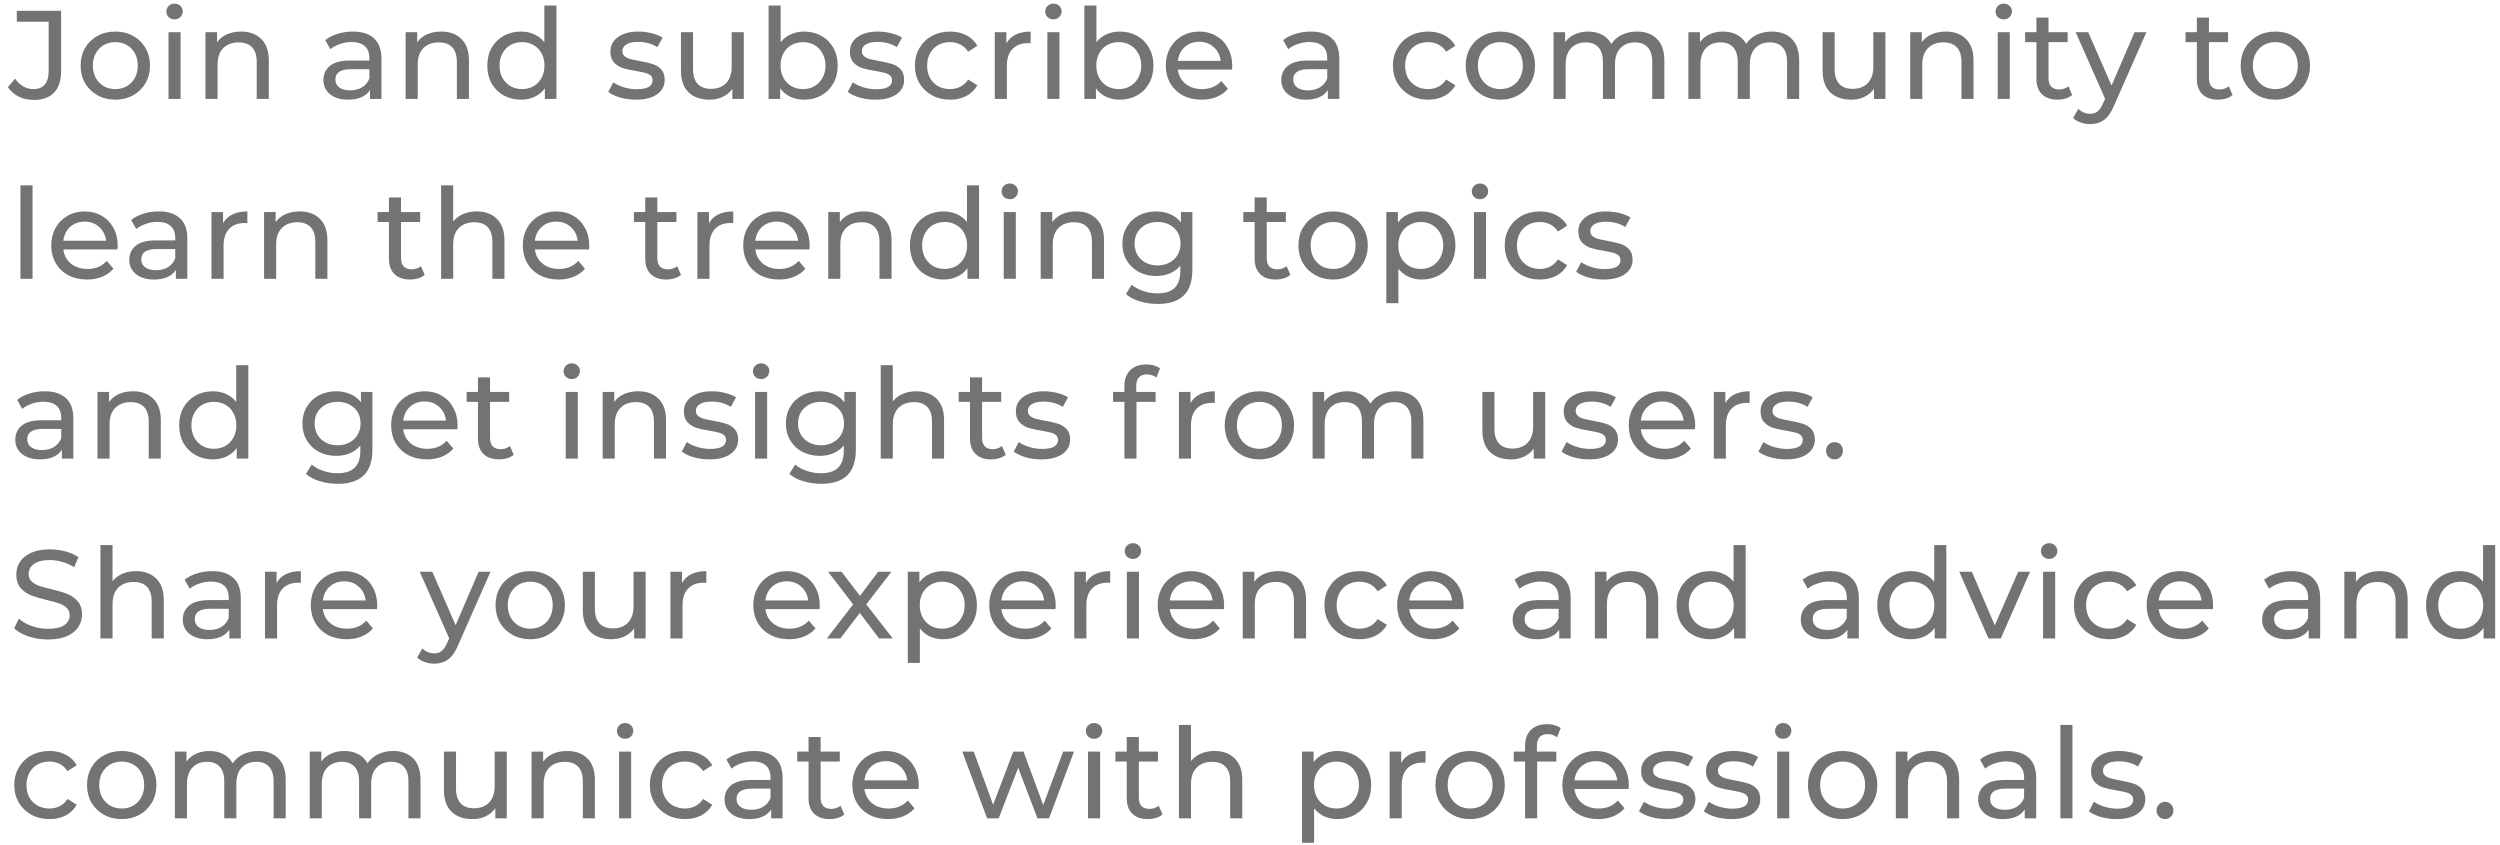 <svg width="278" height="94" viewBox="0 0 278 94" fill="none" xmlns="http://www.w3.org/2000/svg">
<path d="M3.73 11.112C3.142 11.112 2.596 10.991 2.092 10.748C1.588 10.496 1.182 10.146 0.874 9.698L1.686 8.746C2.227 9.521 2.909 9.908 3.73 9.908C4.281 9.908 4.696 9.74 4.976 9.404C5.265 9.068 5.41 8.573 5.41 7.92V2.418H1.868V1.2H6.796V7.85C6.796 8.933 6.535 9.749 6.012 10.3C5.499 10.841 4.738 11.112 3.73 11.112ZM12.83 11.084C12.092 11.084 11.43 10.921 10.842 10.594C10.254 10.267 9.792 9.819 9.456 9.25C9.129 8.671 8.966 8.018 8.966 7.29C8.966 6.562 9.129 5.913 9.456 5.344C9.792 4.765 10.254 4.317 10.842 4C11.43 3.673 12.092 3.51 12.83 3.51C13.567 3.51 14.225 3.673 14.804 4C15.392 4.317 15.849 4.765 16.176 5.344C16.512 5.913 16.68 6.562 16.68 7.29C16.68 8.018 16.512 8.671 16.176 9.25C15.849 9.819 15.392 10.267 14.804 10.594C14.225 10.921 13.567 11.084 12.83 11.084ZM12.83 9.908C13.306 9.908 13.73 9.801 14.104 9.586C14.486 9.362 14.785 9.054 15 8.662C15.214 8.261 15.322 7.803 15.322 7.29C15.322 6.777 15.214 6.324 15 5.932C14.785 5.531 14.486 5.223 14.104 5.008C13.73 4.793 13.306 4.686 12.83 4.686C12.354 4.686 11.924 4.793 11.542 5.008C11.168 5.223 10.87 5.531 10.646 5.932C10.431 6.324 10.324 6.777 10.324 7.29C10.324 7.803 10.431 8.261 10.646 8.662C10.87 9.054 11.168 9.362 11.542 9.586C11.924 9.801 12.354 9.908 12.83 9.908ZM18.738 3.58H20.082V11H18.738V3.58ZM19.41 2.152C19.149 2.152 18.93 2.068 18.753 1.9C18.584 1.732 18.5 1.527 18.5 1.284C18.5 1.041 18.584 0.836 18.753 0.668C18.93 0.491 19.149 0.402 19.41 0.402C19.672 0.402 19.887 0.486 20.055 0.654C20.232 0.813 20.32 1.013 20.32 1.256C20.32 1.508 20.232 1.723 20.055 1.9C19.887 2.068 19.672 2.152 19.41 2.152ZM26.811 3.51C27.753 3.51 28.5 3.785 29.051 4.336C29.611 4.877 29.891 5.675 29.891 6.73V11H28.547V6.884C28.547 6.165 28.374 5.624 28.029 5.26C27.683 4.896 27.189 4.714 26.545 4.714C25.817 4.714 25.243 4.929 24.823 5.358C24.403 5.778 24.193 6.385 24.193 7.178V11H22.849V3.58H24.137V4.7C24.407 4.317 24.771 4.023 25.229 3.818C25.695 3.613 26.223 3.51 26.811 3.51ZM39.24 3.51C40.266 3.51 41.05 3.762 41.592 4.266C42.142 4.77 42.418 5.521 42.418 6.52V11H41.144V10.02C40.92 10.365 40.598 10.631 40.178 10.818C39.767 10.995 39.277 11.084 38.708 11.084C37.877 11.084 37.21 10.883 36.706 10.482C36.211 10.081 35.964 9.553 35.964 8.9C35.964 8.247 36.202 7.724 36.678 7.332C37.154 6.931 37.91 6.73 38.946 6.73H41.074V6.464C41.074 5.885 40.906 5.442 40.57 5.134C40.234 4.826 39.739 4.672 39.086 4.672C38.647 4.672 38.218 4.747 37.798 4.896C37.378 5.036 37.023 5.227 36.734 5.47L36.174 4.462C36.556 4.154 37.014 3.921 37.546 3.762C38.078 3.594 38.642 3.51 39.24 3.51ZM38.932 10.048C39.445 10.048 39.888 9.936 40.262 9.712C40.635 9.479 40.906 9.152 41.074 8.732V7.696H39.002C37.863 7.696 37.294 8.079 37.294 8.844C37.294 9.217 37.438 9.511 37.728 9.726C38.017 9.941 38.418 10.048 38.932 10.048ZM49.067 3.51C50.01 3.51 50.756 3.785 51.307 4.336C51.867 4.877 52.147 5.675 52.147 6.73V11H50.803V6.884C50.803 6.165 50.63 5.624 50.285 5.26C49.94 4.896 49.445 4.714 48.801 4.714C48.073 4.714 47.499 4.929 47.079 5.358C46.659 5.778 46.449 6.385 46.449 7.178V11H45.105V3.58H46.393V4.7C46.663 4.317 47.028 4.023 47.485 3.818C47.952 3.613 48.479 3.51 49.067 3.51ZM61.875 0.612V11H60.587V9.824C60.288 10.235 59.91 10.547 59.453 10.762C58.996 10.977 58.492 11.084 57.941 11.084C57.222 11.084 56.578 10.925 56.009 10.608C55.44 10.291 54.992 9.847 54.665 9.278C54.348 8.699 54.189 8.037 54.189 7.29C54.189 6.543 54.348 5.885 54.665 5.316C54.992 4.747 55.44 4.303 56.009 3.986C56.578 3.669 57.222 3.51 57.941 3.51C58.473 3.51 58.963 3.613 59.411 3.818C59.859 4.014 60.233 4.308 60.531 4.7V0.612H61.875ZM58.053 9.908C58.52 9.908 58.944 9.801 59.327 9.586C59.71 9.362 60.008 9.054 60.223 8.662C60.438 8.261 60.545 7.803 60.545 7.29C60.545 6.777 60.438 6.324 60.223 5.932C60.008 5.531 59.71 5.223 59.327 5.008C58.944 4.793 58.52 4.686 58.053 4.686C57.577 4.686 57.148 4.793 56.765 5.008C56.392 5.223 56.093 5.531 55.869 5.932C55.654 6.324 55.547 6.777 55.547 7.29C55.547 7.803 55.654 8.261 55.869 8.662C56.093 9.054 56.392 9.362 56.765 9.586C57.148 9.801 57.577 9.908 58.053 9.908ZM70.706 11.084C70.099 11.084 69.516 11.005 68.956 10.846C68.396 10.678 67.957 10.468 67.64 10.216L68.2 9.152C68.527 9.385 68.923 9.572 69.39 9.712C69.857 9.852 70.328 9.922 70.804 9.922C71.98 9.922 72.568 9.586 72.568 8.914C72.568 8.69 72.489 8.513 72.33 8.382C72.171 8.251 71.971 8.158 71.728 8.102C71.495 8.037 71.159 7.967 70.72 7.892C70.123 7.799 69.633 7.691 69.25 7.57C68.877 7.449 68.555 7.243 68.284 6.954C68.013 6.665 67.878 6.259 67.878 5.736C67.878 5.064 68.158 4.527 68.718 4.126C69.278 3.715 70.029 3.51 70.972 3.51C71.467 3.51 71.961 3.571 72.456 3.692C72.951 3.813 73.357 3.977 73.674 4.182L73.1 5.246C72.493 4.854 71.779 4.658 70.958 4.658C70.389 4.658 69.955 4.751 69.656 4.938C69.357 5.125 69.208 5.372 69.208 5.68C69.208 5.923 69.292 6.114 69.46 6.254C69.628 6.394 69.833 6.497 70.076 6.562C70.328 6.627 70.678 6.702 71.126 6.786C71.723 6.889 72.204 7.001 72.568 7.122C72.941 7.234 73.259 7.43 73.52 7.71C73.781 7.99 73.912 8.382 73.912 8.886C73.912 9.558 73.623 10.095 73.044 10.496C72.475 10.888 71.695 11.084 70.706 11.084ZM82.708 3.58V11H81.434V9.88C81.163 10.263 80.804 10.561 80.356 10.776C79.917 10.981 79.436 11.084 78.914 11.084C77.924 11.084 77.145 10.813 76.576 10.272C76.006 9.721 75.722 8.914 75.722 7.85V3.58H77.066V7.696C77.066 8.415 77.238 8.961 77.584 9.334C77.929 9.698 78.424 9.88 79.068 9.88C79.777 9.88 80.337 9.665 80.748 9.236C81.158 8.807 81.364 8.2 81.364 7.416V3.58H82.708ZM89.4 3.51C90.119 3.51 90.763 3.669 91.332 3.986C91.901 4.303 92.345 4.747 92.662 5.316C92.989 5.885 93.152 6.543 93.152 7.29C93.152 8.037 92.989 8.699 92.662 9.278C92.345 9.847 91.901 10.291 91.332 10.608C90.763 10.925 90.119 11.084 89.4 11.084C88.85 11.084 88.346 10.977 87.888 10.762C87.431 10.547 87.053 10.235 86.754 9.824V11H85.466V0.612H86.81V4.7C87.109 4.308 87.482 4.014 87.93 3.818C88.378 3.613 88.868 3.51 89.4 3.51ZM89.288 9.908C89.764 9.908 90.189 9.801 90.562 9.586C90.945 9.362 91.243 9.054 91.458 8.662C91.682 8.261 91.794 7.803 91.794 7.29C91.794 6.777 91.682 6.324 91.458 5.932C91.243 5.531 90.945 5.223 90.562 5.008C90.189 4.793 89.764 4.686 89.288 4.686C88.822 4.686 88.397 4.793 88.014 5.008C87.632 5.223 87.333 5.531 87.118 5.932C86.903 6.324 86.796 6.777 86.796 7.29C86.796 7.803 86.903 8.261 87.118 8.662C87.333 9.054 87.632 9.362 88.014 9.586C88.397 9.801 88.822 9.908 89.288 9.908ZM97.337 11.084C96.731 11.084 96.147 11.005 95.587 10.846C95.027 10.678 94.588 10.468 94.271 10.216L94.831 9.152C95.158 9.385 95.555 9.572 96.021 9.712C96.488 9.852 96.959 9.922 97.435 9.922C98.611 9.922 99.199 9.586 99.199 8.914C99.199 8.69 99.12 8.513 98.961 8.382C98.802 8.251 98.602 8.158 98.359 8.102C98.126 8.037 97.79 7.967 97.351 7.892C96.754 7.799 96.264 7.691 95.881 7.57C95.508 7.449 95.186 7.243 94.915 6.954C94.644 6.665 94.509 6.259 94.509 5.736C94.509 5.064 94.789 4.527 95.349 4.126C95.909 3.715 96.66 3.51 97.603 3.51C98.098 3.51 98.593 3.571 99.087 3.692C99.582 3.813 99.988 3.977 100.305 4.182L99.731 5.246C99.124 4.854 98.41 4.658 97.589 4.658C97.02 4.658 96.586 4.751 96.287 4.938C95.989 5.125 95.839 5.372 95.839 5.68C95.839 5.923 95.923 6.114 96.091 6.254C96.259 6.394 96.465 6.497 96.707 6.562C96.959 6.627 97.309 6.702 97.757 6.786C98.355 6.889 98.835 7.001 99.199 7.122C99.573 7.234 99.89 7.43 100.151 7.71C100.412 7.99 100.543 8.382 100.543 8.886C100.543 9.558 100.254 10.095 99.675 10.496C99.106 10.888 98.326 11.084 97.337 11.084ZM105.657 11.084C104.901 11.084 104.224 10.921 103.627 10.594C103.039 10.267 102.577 9.819 102.241 9.25C101.905 8.671 101.737 8.018 101.737 7.29C101.737 6.562 101.905 5.913 102.241 5.344C102.577 4.765 103.039 4.317 103.627 4C104.224 3.673 104.901 3.51 105.657 3.51C106.329 3.51 106.926 3.645 107.449 3.916C107.981 4.187 108.391 4.579 108.681 5.092L107.659 5.75C107.425 5.395 107.136 5.129 106.791 4.952C106.445 4.775 106.063 4.686 105.643 4.686C105.157 4.686 104.719 4.793 104.327 5.008C103.944 5.223 103.641 5.531 103.417 5.932C103.202 6.324 103.095 6.777 103.095 7.29C103.095 7.813 103.202 8.275 103.417 8.676C103.641 9.068 103.944 9.371 104.327 9.586C104.719 9.801 105.157 9.908 105.643 9.908C106.063 9.908 106.445 9.819 106.791 9.642C107.136 9.465 107.425 9.199 107.659 8.844L108.681 9.488C108.391 10.001 107.981 10.398 107.449 10.678C106.926 10.949 106.329 11.084 105.657 11.084ZM111.909 4.826C112.142 4.397 112.488 4.07 112.945 3.846C113.402 3.622 113.958 3.51 114.611 3.51V4.812C114.536 4.803 114.434 4.798 114.303 4.798C113.575 4.798 113.001 5.017 112.581 5.456C112.17 5.885 111.965 6.501 111.965 7.304V11H110.621V3.58H111.909V4.826ZM116.467 3.58H117.811V11H116.467V3.58ZM117.139 2.152C116.878 2.152 116.659 2.068 116.481 1.9C116.313 1.732 116.229 1.527 116.229 1.284C116.229 1.041 116.313 0.836 116.481 0.668C116.659 0.491 116.878 0.402 117.139 0.402C117.401 0.402 117.615 0.486 117.783 0.654C117.961 0.813 118.049 1.013 118.049 1.256C118.049 1.508 117.961 1.723 117.783 1.9C117.615 2.068 117.401 2.152 117.139 2.152ZM124.512 3.51C125.23 3.51 125.874 3.669 126.444 3.986C127.013 4.303 127.456 4.747 127.774 5.316C128.1 5.885 128.264 6.543 128.264 7.29C128.264 8.037 128.1 8.699 127.774 9.278C127.456 9.847 127.013 10.291 126.444 10.608C125.874 10.925 125.23 11.084 124.512 11.084C123.961 11.084 123.457 10.977 123 10.762C122.542 10.547 122.164 10.235 121.866 9.824V11H120.578V0.612H121.922V4.7C122.22 4.308 122.594 4.014 123.042 3.818C123.49 3.613 123.98 3.51 124.512 3.51ZM124.4 9.908C124.876 9.908 125.3 9.801 125.674 9.586C126.056 9.362 126.355 9.054 126.57 8.662C126.794 8.261 126.906 7.803 126.906 7.29C126.906 6.777 126.794 6.324 126.57 5.932C126.355 5.531 126.056 5.223 125.674 5.008C125.3 4.793 124.876 4.686 124.4 4.686C123.933 4.686 123.508 4.793 123.126 5.008C122.743 5.223 122.444 5.531 122.23 5.932C122.015 6.324 121.908 6.777 121.908 7.29C121.908 7.803 122.015 8.261 122.23 8.662C122.444 9.054 122.743 9.362 123.126 9.586C123.508 9.801 123.933 9.908 124.4 9.908ZM137.026 7.332C137.026 7.435 137.017 7.57 136.998 7.738H130.978C131.062 8.391 131.347 8.919 131.832 9.32C132.327 9.712 132.938 9.908 133.666 9.908C134.553 9.908 135.267 9.609 135.808 9.012L136.55 9.88C136.214 10.272 135.794 10.571 135.29 10.776C134.796 10.981 134.24 11.084 133.624 11.084C132.84 11.084 132.145 10.925 131.538 10.608C130.932 10.281 130.46 9.829 130.124 9.25C129.798 8.671 129.634 8.018 129.634 7.29C129.634 6.571 129.793 5.923 130.11 5.344C130.437 4.765 130.88 4.317 131.44 4C132.01 3.673 132.649 3.51 133.358 3.51C134.068 3.51 134.698 3.673 135.248 4C135.808 4.317 136.242 4.765 136.55 5.344C136.868 5.923 137.026 6.585 137.026 7.332ZM133.358 4.644C132.714 4.644 132.173 4.84 131.734 5.232C131.305 5.624 131.053 6.137 130.978 6.772H135.738C135.664 6.147 135.407 5.638 134.968 5.246C134.539 4.845 134.002 4.644 133.358 4.644ZM145.755 3.51C146.781 3.51 147.565 3.762 148.107 4.266C148.657 4.77 148.933 5.521 148.933 6.52V11H147.659V10.02C147.435 10.365 147.113 10.631 146.693 10.818C146.282 10.995 145.792 11.084 145.223 11.084C144.392 11.084 143.725 10.883 143.221 10.482C142.726 10.081 142.479 9.553 142.479 8.9C142.479 8.247 142.717 7.724 143.193 7.332C143.669 6.931 144.425 6.73 145.461 6.73H147.589V6.464C147.589 5.885 147.421 5.442 147.085 5.134C146.749 4.826 146.254 4.672 145.601 4.672C145.162 4.672 144.733 4.747 144.313 4.896C143.893 5.036 143.538 5.227 143.249 5.47L142.689 4.462C143.071 4.154 143.529 3.921 144.061 3.762C144.593 3.594 145.157 3.51 145.755 3.51ZM145.447 10.048C145.96 10.048 146.403 9.936 146.777 9.712C147.15 9.479 147.421 9.152 147.589 8.732V7.696H145.517C144.378 7.696 143.809 8.079 143.809 8.844C143.809 9.217 143.953 9.511 144.243 9.726C144.532 9.941 144.933 10.048 145.447 10.048ZM158.813 11.084C158.057 11.084 157.381 10.921 156.783 10.594C156.195 10.267 155.733 9.819 155.397 9.25C155.061 8.671 154.893 8.018 154.893 7.29C154.893 6.562 155.061 5.913 155.397 5.344C155.733 4.765 156.195 4.317 156.783 4C157.381 3.673 158.057 3.51 158.813 3.51C159.485 3.51 160.083 3.645 160.605 3.916C161.137 4.187 161.548 4.579 161.837 5.092L160.815 5.75C160.582 5.395 160.293 5.129 159.947 4.952C159.602 4.775 159.219 4.686 158.799 4.686C158.314 4.686 157.875 4.793 157.483 5.008C157.101 5.223 156.797 5.531 156.573 5.932C156.359 6.324 156.251 6.777 156.251 7.29C156.251 7.813 156.359 8.275 156.573 8.676C156.797 9.068 157.101 9.371 157.483 9.586C157.875 9.801 158.314 9.908 158.799 9.908C159.219 9.908 159.602 9.819 159.947 9.642C160.293 9.465 160.582 9.199 160.815 8.844L161.837 9.488C161.548 10.001 161.137 10.398 160.605 10.678C160.083 10.949 159.485 11.084 158.813 11.084ZM166.846 11.084C166.109 11.084 165.446 10.921 164.858 10.594C164.27 10.267 163.808 9.819 163.472 9.25C163.145 8.671 162.982 8.018 162.982 7.29C162.982 6.562 163.145 5.913 163.472 5.344C163.808 4.765 164.27 4.317 164.858 4C165.446 3.673 166.109 3.51 166.846 3.51C167.583 3.51 168.241 3.673 168.82 4C169.408 4.317 169.865 4.765 170.192 5.344C170.528 5.913 170.696 6.562 170.696 7.29C170.696 8.018 170.528 8.671 170.192 9.25C169.865 9.819 169.408 10.267 168.82 10.594C168.241 10.921 167.583 11.084 166.846 11.084ZM166.846 9.908C167.322 9.908 167.747 9.801 168.12 9.586C168.503 9.362 168.801 9.054 169.016 8.662C169.231 8.261 169.338 7.803 169.338 7.29C169.338 6.777 169.231 6.324 169.016 5.932C168.801 5.531 168.503 5.223 168.12 5.008C167.747 4.793 167.322 4.686 166.846 4.686C166.37 4.686 165.941 4.793 165.558 5.008C165.185 5.223 164.886 5.531 164.662 5.932C164.447 6.324 164.34 6.777 164.34 7.29C164.34 7.803 164.447 8.261 164.662 8.662C164.886 9.054 165.185 9.362 165.558 9.586C165.941 9.801 166.37 9.908 166.846 9.908ZM182.037 3.51C182.97 3.51 183.708 3.781 184.249 4.322C184.8 4.863 185.075 5.666 185.075 6.73V11H183.731V6.884C183.731 6.165 183.563 5.624 183.227 5.26C182.9 4.896 182.429 4.714 181.813 4.714C181.132 4.714 180.59 4.929 180.189 5.358C179.788 5.778 179.587 6.385 179.587 7.178V11H178.243V6.884C178.243 6.165 178.075 5.624 177.739 5.26C177.412 4.896 176.941 4.714 176.325 4.714C175.644 4.714 175.102 4.929 174.701 5.358C174.3 5.778 174.099 6.385 174.099 7.178V11H172.755V3.58H174.043V4.686C174.314 4.303 174.668 4.014 175.107 3.818C175.546 3.613 176.045 3.51 176.605 3.51C177.184 3.51 177.697 3.627 178.145 3.86C178.593 4.093 178.938 4.434 179.181 4.882C179.461 4.453 179.848 4.117 180.343 3.874C180.847 3.631 181.412 3.51 182.037 3.51ZM197.03 3.51C197.963 3.51 198.7 3.781 199.242 4.322C199.792 4.863 200.068 5.666 200.068 6.73V11H198.724V6.884C198.724 6.165 198.556 5.624 198.22 5.26C197.893 4.896 197.422 4.714 196.806 4.714C196.124 4.714 195.583 4.929 195.182 5.358C194.78 5.778 194.58 6.385 194.58 7.178V11H193.236V6.884C193.236 6.165 193.068 5.624 192.732 5.26C192.405 4.896 191.934 4.714 191.318 4.714C190.636 4.714 190.095 4.929 189.694 5.358C189.292 5.778 189.092 6.385 189.092 7.178V11H187.748V3.58H189.036V4.686C189.306 4.303 189.661 4.014 190.1 3.818C190.538 3.613 191.038 3.51 191.598 3.51C192.176 3.51 192.69 3.627 193.138 3.86C193.586 4.093 193.931 4.434 194.174 4.882C194.454 4.453 194.841 4.117 195.336 3.874C195.84 3.631 196.404 3.51 197.03 3.51ZM209.657 3.58V11H208.383V9.88C208.112 10.263 207.753 10.561 207.305 10.776C206.866 10.981 206.385 11.084 205.863 11.084C204.873 11.084 204.094 10.813 203.525 10.272C202.955 9.721 202.671 8.914 202.671 7.85V3.58H204.015V7.696C204.015 8.415 204.187 8.961 204.533 9.334C204.878 9.698 205.373 9.88 206.017 9.88C206.726 9.88 207.286 9.665 207.697 9.236C208.107 8.807 208.313 8.2 208.313 7.416V3.58H209.657ZM216.377 3.51C217.32 3.51 218.067 3.785 218.617 4.336C219.177 4.877 219.457 5.675 219.457 6.73V11H218.113V6.884C218.113 6.165 217.941 5.624 217.595 5.26C217.25 4.896 216.755 4.714 216.111 4.714C215.383 4.714 214.809 4.929 214.389 5.358C213.969 5.778 213.759 6.385 213.759 7.178V11H212.415V3.58H213.703V4.7C213.974 4.317 214.338 4.023 214.795 3.818C215.262 3.613 215.789 3.51 216.377 3.51ZM222.145 3.58H223.489V11H222.145V3.58ZM222.817 2.152C222.555 2.152 222.336 2.068 222.159 1.9C221.991 1.732 221.907 1.527 221.907 1.284C221.907 1.041 221.991 0.836 222.159 0.668C222.336 0.491 222.555 0.402 222.817 0.402C223.078 0.402 223.293 0.486 223.461 0.654C223.638 0.813 223.727 1.013 223.727 1.256C223.727 1.508 223.638 1.723 223.461 1.9C223.293 2.068 223.078 2.152 222.817 2.152ZM230.427 10.566C230.231 10.734 229.988 10.865 229.699 10.958C229.41 11.042 229.111 11.084 228.803 11.084C228.056 11.084 227.478 10.883 227.067 10.482C226.656 10.081 226.451 9.507 226.451 8.76V4.686H225.191V3.58H226.451V1.956H227.795V3.58H229.923V4.686H227.795V8.704C227.795 9.105 227.893 9.413 228.089 9.628C228.294 9.843 228.584 9.95 228.957 9.95C229.368 9.95 229.718 9.833 230.007 9.6L230.427 10.566ZM238.681 3.58L235.083 11.742C234.766 12.498 234.392 13.03 233.963 13.338C233.543 13.646 233.034 13.8 232.437 13.8C232.073 13.8 231.718 13.739 231.373 13.618C231.037 13.506 230.757 13.338 230.533 13.114L231.107 12.106C231.49 12.47 231.933 12.652 232.437 12.652C232.764 12.652 233.034 12.563 233.249 12.386C233.473 12.218 233.674 11.924 233.851 11.504L234.089 10.986L230.813 3.58H232.213L234.803 9.516L237.365 3.58H238.681ZM248.267 10.566C248.071 10.734 247.828 10.865 247.539 10.958C247.25 11.042 246.951 11.084 246.643 11.084C245.896 11.084 245.318 10.883 244.907 10.482C244.496 10.081 244.291 9.507 244.291 8.76V4.686H243.031V3.58H244.291V1.956H245.635V3.58H247.763V4.686H245.635V8.704C245.635 9.105 245.733 9.413 245.929 9.628C246.134 9.843 246.424 9.95 246.797 9.95C247.208 9.95 247.558 9.833 247.847 9.6L248.267 10.566ZM253.024 11.084C252.287 11.084 251.624 10.921 251.036 10.594C250.448 10.267 249.986 9.819 249.65 9.25C249.323 8.671 249.16 8.018 249.16 7.29C249.16 6.562 249.323 5.913 249.65 5.344C249.986 4.765 250.448 4.317 251.036 4C251.624 3.673 252.287 3.51 253.024 3.51C253.761 3.51 254.419 3.673 254.998 4C255.586 4.317 256.043 4.765 256.37 5.344C256.706 5.913 256.874 6.562 256.874 7.29C256.874 8.018 256.706 8.671 256.37 9.25C256.043 9.819 255.586 10.267 254.998 10.594C254.419 10.921 253.761 11.084 253.024 11.084ZM253.024 9.908C253.5 9.908 253.925 9.801 254.298 9.586C254.681 9.362 254.979 9.054 255.194 8.662C255.409 8.261 255.516 7.803 255.516 7.29C255.516 6.777 255.409 6.324 255.194 5.932C254.979 5.531 254.681 5.223 254.298 5.008C253.925 4.793 253.5 4.686 253.024 4.686C252.548 4.686 252.119 4.793 251.736 5.008C251.363 5.223 251.064 5.531 250.84 5.932C250.625 6.324 250.518 6.777 250.518 7.29C250.518 7.803 250.625 8.261 250.84 8.662C251.064 9.054 251.363 9.362 251.736 9.586C252.119 9.801 252.548 9.908 253.024 9.908ZM2.274 20.612H3.618V31H2.274V20.612ZM13.09 27.332C13.09 27.435 13.081 27.57 13.062 27.738H7.042C7.126 28.391 7.411 28.919 7.896 29.32C8.391 29.712 9.002 29.908 9.73 29.908C10.617 29.908 11.331 29.609 11.872 29.012L12.614 29.88C12.278 30.272 11.858 30.571 11.354 30.776C10.86 30.981 10.304 31.084 9.688 31.084C8.904 31.084 8.209 30.925 7.602 30.608C6.995 30.281 6.524 29.829 6.188 29.25C5.861 28.671 5.698 28.018 5.698 27.29C5.698 26.571 5.857 25.923 6.174 25.344C6.501 24.765 6.944 24.317 7.504 24C8.073 23.673 8.713 23.51 9.422 23.51C10.132 23.51 10.761 23.673 11.312 24C11.872 24.317 12.306 24.765 12.614 25.344C12.931 25.923 13.09 26.585 13.09 27.332ZM9.422 24.644C8.778 24.644 8.237 24.84 7.798 25.232C7.369 25.624 7.117 26.137 7.042 26.772H11.802C11.727 26.147 11.471 25.638 11.032 25.246C10.603 24.845 10.066 24.644 9.422 24.644ZM17.653 23.51C18.68 23.51 19.464 23.762 20.005 24.266C20.556 24.77 20.831 25.521 20.831 26.52V31H19.557V30.02C19.333 30.365 19.011 30.631 18.591 30.818C18.181 30.995 17.691 31.084 17.121 31.084C16.291 31.084 15.623 30.883 15.119 30.482C14.625 30.081 14.377 29.553 14.377 28.9C14.377 28.247 14.615 27.724 15.091 27.332C15.567 26.931 16.323 26.73 17.359 26.73H19.487V26.464C19.487 25.885 19.319 25.442 18.983 25.134C18.647 24.826 18.153 24.672 17.499 24.672C17.061 24.672 16.631 24.747 16.211 24.896C15.791 25.036 15.437 25.227 15.147 25.47L14.587 24.462C14.97 24.154 15.427 23.921 15.959 23.762C16.491 23.594 17.056 23.51 17.653 23.51ZM17.345 30.048C17.859 30.048 18.302 29.936 18.675 29.712C19.049 29.479 19.319 29.152 19.487 28.732V27.696H17.415C16.277 27.696 15.707 28.079 15.707 28.844C15.707 29.217 15.852 29.511 16.141 29.726C16.431 29.941 16.832 30.048 17.345 30.048ZM24.806 24.826C25.04 24.397 25.385 24.07 25.843 23.846C26.3 23.622 26.855 23.51 27.509 23.51V24.812C27.434 24.803 27.331 24.798 27.201 24.798C26.473 24.798 25.898 25.017 25.479 25.456C25.068 25.885 24.863 26.501 24.863 27.304V31H23.518V23.58H24.806V24.826ZM33.327 23.51C34.27 23.51 35.016 23.785 35.567 24.336C36.127 24.877 36.407 25.675 36.407 26.73V31H35.063V26.884C35.063 26.165 34.89 25.624 34.545 25.26C34.2 24.896 33.705 24.714 33.061 24.714C32.333 24.714 31.759 24.929 31.339 25.358C30.919 25.778 30.709 26.385 30.709 27.178V31H29.365V23.58H30.653V24.7C30.924 24.317 31.288 24.023 31.745 23.818C32.212 23.613 32.739 23.51 33.327 23.51ZM47.226 30.566C47.03 30.734 46.787 30.865 46.498 30.958C46.209 31.042 45.91 31.084 45.602 31.084C44.855 31.084 44.277 30.883 43.866 30.482C43.455 30.081 43.25 29.507 43.25 28.76V24.686H41.99V23.58H43.25V21.956H44.594V23.58H46.722V24.686H44.594V28.704C44.594 29.105 44.692 29.413 44.888 29.628C45.093 29.843 45.383 29.95 45.756 29.95C46.167 29.95 46.517 29.833 46.806 29.6L47.226 30.566ZM53.013 23.51C53.956 23.51 54.702 23.785 55.253 24.336C55.813 24.877 56.093 25.675 56.093 26.73V31H54.749V26.884C54.749 26.165 54.576 25.624 54.231 25.26C53.886 24.896 53.391 24.714 52.747 24.714C52.019 24.714 51.445 24.929 51.025 25.358C50.605 25.778 50.395 26.385 50.395 27.178V31H49.051V20.612H50.395V24.63C50.675 24.275 51.039 24 51.487 23.804C51.944 23.608 52.453 23.51 53.013 23.51ZM65.527 27.332C65.527 27.435 65.518 27.57 65.499 27.738H59.479C59.563 28.391 59.848 28.919 60.333 29.32C60.828 29.712 61.439 29.908 62.167 29.908C63.054 29.908 63.768 29.609 64.309 29.012L65.051 29.88C64.715 30.272 64.295 30.571 63.791 30.776C63.297 30.981 62.741 31.084 62.125 31.084C61.341 31.084 60.646 30.925 60.039 30.608C59.433 30.281 58.961 29.829 58.625 29.25C58.299 28.671 58.135 28.018 58.135 27.29C58.135 26.571 58.294 25.923 58.611 25.344C58.938 24.765 59.381 24.317 59.941 24C60.511 23.673 61.15 23.51 61.859 23.51C62.569 23.51 63.199 23.673 63.749 24C64.309 24.317 64.743 24.765 65.051 25.344C65.369 25.923 65.527 26.585 65.527 27.332ZM61.859 24.644C61.215 24.644 60.674 24.84 60.235 25.232C59.806 25.624 59.554 26.137 59.479 26.772H64.239C64.165 26.147 63.908 25.638 63.469 25.246C63.04 24.845 62.503 24.644 61.859 24.644ZM75.725 30.566C75.529 30.734 75.287 30.865 74.997 30.958C74.708 31.042 74.409 31.084 74.101 31.084C73.355 31.084 72.776 30.883 72.365 30.482C71.955 30.081 71.749 29.507 71.749 28.76V24.686H70.489V23.58H71.749V21.956H73.093V23.58H75.221V24.686H73.093V28.704C73.093 29.105 73.191 29.413 73.387 29.628C73.593 29.843 73.882 29.95 74.255 29.95C74.666 29.95 75.016 29.833 75.305 29.6L75.725 30.566ZM78.838 24.826C79.072 24.397 79.417 24.07 79.874 23.846C80.332 23.622 80.887 23.51 81.54 23.51V24.812C81.466 24.803 81.363 24.798 81.232 24.798C80.504 24.798 79.93 25.017 79.51 25.456C79.1 25.885 78.894 26.501 78.894 27.304V31H77.55V23.58H78.838V24.826ZM90.034 27.332C90.034 27.435 90.025 27.57 90.006 27.738H83.986C84.07 28.391 84.355 28.919 84.84 29.32C85.335 29.712 85.946 29.908 86.674 29.908C87.561 29.908 88.275 29.609 88.816 29.012L89.558 29.88C89.222 30.272 88.802 30.571 88.298 30.776C87.804 30.981 87.248 31.084 86.632 31.084C85.848 31.084 85.153 30.925 84.546 30.608C83.94 30.281 83.468 29.829 83.132 29.25C82.806 28.671 82.642 28.018 82.642 27.29C82.642 26.571 82.801 25.923 83.118 25.344C83.445 24.765 83.888 24.317 84.448 24C85.018 23.673 85.657 23.51 86.366 23.51C87.076 23.51 87.706 23.673 88.256 24C88.816 24.317 89.25 24.765 89.558 25.344C89.876 25.923 90.034 26.585 90.034 27.332ZM86.366 24.644C85.722 24.644 85.181 24.84 84.742 25.232C84.313 25.624 84.061 26.137 83.986 26.772H88.746C88.672 26.147 88.415 25.638 87.976 25.246C87.547 24.845 87.01 24.644 86.366 24.644ZM96.063 23.51C97.005 23.51 97.752 23.785 98.303 24.336C98.863 24.877 99.143 25.675 99.143 26.73V31H97.799V26.884C97.799 26.165 97.626 25.624 97.281 25.26C96.935 24.896 96.441 24.714 95.797 24.714C95.069 24.714 94.495 24.929 94.075 25.358C93.655 25.778 93.445 26.385 93.445 27.178V31H92.101V23.58H93.389V24.7C93.659 24.317 94.023 24.023 94.481 23.818C94.947 23.613 95.475 23.51 96.063 23.51ZM108.871 20.612V31H107.583V29.824C107.284 30.235 106.906 30.547 106.449 30.762C105.992 30.977 105.488 31.084 104.937 31.084C104.218 31.084 103.574 30.925 103.005 30.608C102.436 30.291 101.988 29.847 101.661 29.278C101.344 28.699 101.185 28.037 101.185 27.29C101.185 26.543 101.344 25.885 101.661 25.316C101.988 24.747 102.436 24.303 103.005 23.986C103.574 23.669 104.218 23.51 104.937 23.51C105.469 23.51 105.959 23.613 106.407 23.818C106.855 24.014 107.228 24.308 107.527 24.7V20.612H108.871ZM105.049 29.908C105.516 29.908 105.94 29.801 106.323 29.586C106.706 29.362 107.004 29.054 107.219 28.662C107.434 28.261 107.541 27.803 107.541 27.29C107.541 26.777 107.434 26.324 107.219 25.932C107.004 25.531 106.706 25.223 106.323 25.008C105.94 24.793 105.516 24.686 105.049 24.686C104.573 24.686 104.144 24.793 103.761 25.008C103.388 25.223 103.089 25.531 102.865 25.932C102.65 26.324 102.543 26.777 102.543 27.29C102.543 27.803 102.65 28.261 102.865 28.662C103.089 29.054 103.388 29.362 103.761 29.586C104.144 29.801 104.573 29.908 105.049 29.908ZM111.614 23.58H112.958V31H111.614V23.58ZM112.286 22.152C112.025 22.152 111.805 22.068 111.628 21.9C111.46 21.732 111.376 21.527 111.376 21.284C111.376 21.041 111.46 20.836 111.628 20.668C111.805 20.491 112.025 20.402 112.286 20.402C112.547 20.402 112.762 20.486 112.93 20.654C113.107 20.813 113.196 21.013 113.196 21.256C113.196 21.508 113.107 21.723 112.93 21.9C112.762 22.068 112.547 22.152 112.286 22.152ZM119.686 23.51C120.629 23.51 121.375 23.785 121.926 24.336C122.486 24.877 122.766 25.675 122.766 26.73V31H121.422V26.884C121.422 26.165 121.249 25.624 120.904 25.26C120.559 24.896 120.064 24.714 119.42 24.714C118.692 24.714 118.118 24.929 117.698 25.358C117.278 25.778 117.068 26.385 117.068 27.178V31H115.724V23.58H117.012V24.7C117.283 24.317 117.647 24.023 118.104 23.818C118.571 23.613 119.098 23.51 119.686 23.51ZM132.592 23.58V29.992C132.592 31.289 132.27 32.246 131.626 32.862C130.982 33.487 130.021 33.8 128.742 33.8C128.042 33.8 127.375 33.702 126.74 33.506C126.106 33.319 125.592 33.049 125.2 32.694L125.844 31.658C126.19 31.957 126.614 32.19 127.118 32.358C127.632 32.535 128.159 32.624 128.7 32.624C129.568 32.624 130.208 32.419 130.618 32.008C131.038 31.597 131.248 30.972 131.248 30.132V29.544C130.931 29.927 130.539 30.216 130.072 30.412C129.615 30.599 129.116 30.692 128.574 30.692C127.865 30.692 127.221 30.543 126.642 30.244C126.073 29.936 125.625 29.511 125.298 28.97C124.972 28.419 124.808 27.794 124.808 27.094C124.808 26.394 124.972 25.773 125.298 25.232C125.625 24.681 126.073 24.257 126.642 23.958C127.221 23.659 127.865 23.51 128.574 23.51C129.134 23.51 129.652 23.613 130.128 23.818C130.614 24.023 131.01 24.327 131.318 24.728V23.58H132.592ZM128.728 29.516C129.214 29.516 129.648 29.413 130.03 29.208C130.422 29.003 130.726 28.718 130.94 28.354C131.164 27.981 131.276 27.561 131.276 27.094C131.276 26.375 131.038 25.797 130.562 25.358C130.086 24.91 129.475 24.686 128.728 24.686C127.972 24.686 127.356 24.91 126.88 25.358C126.404 25.797 126.166 26.375 126.166 27.094C126.166 27.561 126.274 27.981 126.488 28.354C126.712 28.718 127.016 29.003 127.398 29.208C127.79 29.413 128.234 29.516 128.728 29.516ZM143.492 30.566C143.296 30.734 143.053 30.865 142.764 30.958C142.475 31.042 142.176 31.084 141.868 31.084C141.121 31.084 140.543 30.883 140.132 30.482C139.721 30.081 139.516 29.507 139.516 28.76V24.686H138.256V23.58H139.516V21.956H140.86V23.58H142.988V24.686H140.86V28.704C140.86 29.105 140.958 29.413 141.154 29.628C141.359 29.843 141.649 29.95 142.022 29.95C142.433 29.95 142.783 29.833 143.072 29.6L143.492 30.566ZM148.249 31.084C147.512 31.084 146.849 30.921 146.261 30.594C145.673 30.267 145.211 29.819 144.875 29.25C144.548 28.671 144.385 28.018 144.385 27.29C144.385 26.562 144.548 25.913 144.875 25.344C145.211 24.765 145.673 24.317 146.261 24C146.849 23.673 147.512 23.51 148.249 23.51C148.986 23.51 149.644 23.673 150.223 24C150.811 24.317 151.268 24.765 151.595 25.344C151.931 25.913 152.099 26.562 152.099 27.29C152.099 28.018 151.931 28.671 151.595 29.25C151.268 29.819 150.811 30.267 150.223 30.594C149.644 30.921 148.986 31.084 148.249 31.084ZM148.249 29.908C148.725 29.908 149.15 29.801 149.523 29.586C149.906 29.362 150.204 29.054 150.419 28.662C150.634 28.261 150.741 27.803 150.741 27.29C150.741 26.777 150.634 26.324 150.419 25.932C150.204 25.531 149.906 25.223 149.523 25.008C149.15 24.793 148.725 24.686 148.249 24.686C147.773 24.686 147.344 24.793 146.961 25.008C146.588 25.223 146.289 25.531 146.065 25.932C145.85 26.324 145.743 26.777 145.743 27.29C145.743 27.803 145.85 28.261 146.065 28.662C146.289 29.054 146.588 29.362 146.961 29.586C147.344 29.801 147.773 29.908 148.249 29.908ZM158.092 23.51C158.81 23.51 159.454 23.669 160.024 23.986C160.593 24.303 161.036 24.747 161.354 25.316C161.68 25.885 161.844 26.543 161.844 27.29C161.844 28.037 161.68 28.699 161.354 29.278C161.036 29.847 160.593 30.291 160.024 30.608C159.454 30.925 158.81 31.084 158.092 31.084C157.56 31.084 157.07 30.981 156.622 30.776C156.183 30.571 155.81 30.272 155.502 29.88V33.716H154.158V23.58H155.446V24.756C155.744 24.345 156.122 24.037 156.58 23.832C157.037 23.617 157.541 23.51 158.092 23.51ZM157.98 29.908C158.456 29.908 158.88 29.801 159.254 29.586C159.636 29.362 159.935 29.054 160.15 28.662C160.374 28.261 160.486 27.803 160.486 27.29C160.486 26.777 160.374 26.324 160.15 25.932C159.935 25.531 159.636 25.223 159.254 25.008C158.88 24.793 158.456 24.686 157.98 24.686C157.513 24.686 157.088 24.798 156.706 25.022C156.332 25.237 156.034 25.54 155.81 25.932C155.595 26.324 155.488 26.777 155.488 27.29C155.488 27.803 155.595 28.261 155.81 28.662C156.024 29.054 156.323 29.362 156.706 29.586C157.088 29.801 157.513 29.908 157.98 29.908ZM163.901 23.58H165.245V31H163.901V23.58ZM164.573 22.152C164.311 22.152 164.092 22.068 163.915 21.9C163.747 21.732 163.663 21.527 163.663 21.284C163.663 21.041 163.747 20.836 163.915 20.668C164.092 20.491 164.311 20.402 164.573 20.402C164.834 20.402 165.049 20.486 165.217 20.654C165.394 20.813 165.483 21.013 165.483 21.256C165.483 21.508 165.394 21.723 165.217 21.9C165.049 22.068 164.834 22.152 164.573 22.152ZM171.245 31.084C170.489 31.084 169.812 30.921 169.215 30.594C168.627 30.267 168.165 29.819 167.829 29.25C167.493 28.671 167.325 28.018 167.325 27.29C167.325 26.562 167.493 25.913 167.829 25.344C168.165 24.765 168.627 24.317 169.215 24C169.812 23.673 170.489 23.51 171.245 23.51C171.917 23.51 172.514 23.645 173.037 23.916C173.569 24.187 173.979 24.579 174.269 25.092L173.247 25.75C173.013 25.395 172.724 25.129 172.379 24.952C172.033 24.775 171.651 24.686 171.231 24.686C170.745 24.686 170.307 24.793 169.915 25.008C169.532 25.223 169.229 25.531 169.005 25.932C168.79 26.324 168.683 26.777 168.683 27.29C168.683 27.813 168.79 28.275 169.005 28.676C169.229 29.068 169.532 29.371 169.915 29.586C170.307 29.801 170.745 29.908 171.231 29.908C171.651 29.908 172.033 29.819 172.379 29.642C172.724 29.465 173.013 29.199 173.247 28.844L174.269 29.488C173.979 30.001 173.569 30.398 173.037 30.678C172.514 30.949 171.917 31.084 171.245 31.084ZM178.337 31.084C177.73 31.084 177.147 31.005 176.587 30.846C176.027 30.678 175.588 30.468 175.271 30.216L175.831 29.152C176.157 29.385 176.554 29.572 177.021 29.712C177.487 29.852 177.959 29.922 178.435 29.922C179.611 29.922 180.199 29.586 180.199 28.914C180.199 28.69 180.119 28.513 179.961 28.382C179.802 28.251 179.601 28.158 179.359 28.102C179.125 28.037 178.789 27.967 178.351 27.892C177.753 27.799 177.263 27.691 176.881 27.57C176.507 27.449 176.185 27.243 175.915 26.954C175.644 26.665 175.509 26.259 175.509 25.736C175.509 25.064 175.789 24.527 176.349 24.126C176.909 23.715 177.66 23.51 178.603 23.51C179.097 23.51 179.592 23.571 180.087 23.692C180.581 23.813 180.987 23.977 181.305 24.182L180.731 25.246C180.124 24.854 179.41 24.658 178.589 24.658C178.019 24.658 177.585 24.751 177.287 24.938C176.988 25.125 176.839 25.372 176.839 25.68C176.839 25.923 176.923 26.114 177.091 26.254C177.259 26.394 177.464 26.497 177.707 26.562C177.959 26.627 178.309 26.702 178.757 26.786C179.354 26.889 179.835 27.001 180.199 27.122C180.572 27.234 180.889 27.43 181.151 27.71C181.412 27.99 181.543 28.382 181.543 28.886C181.543 29.558 181.253 30.095 180.675 30.496C180.105 30.888 179.326 31.084 178.337 31.084ZM4.976 43.51C6.003 43.51 6.787 43.762 7.328 44.266C7.879 44.77 8.154 45.521 8.154 46.52V51H6.88V50.02C6.656 50.365 6.334 50.631 5.914 50.818C5.503 50.995 5.013 51.084 4.444 51.084C3.613 51.084 2.946 50.883 2.442 50.482C1.947 50.081 1.7 49.553 1.7 48.9C1.7 48.247 1.938 47.724 2.414 47.332C2.89 46.931 3.646 46.73 4.682 46.73H6.81V46.464C6.81 45.885 6.642 45.442 6.306 45.134C5.97 44.826 5.475 44.672 4.822 44.672C4.383 44.672 3.954 44.747 3.534 44.896C3.114 45.036 2.759 45.227 2.47 45.47L1.91 44.462C2.293 44.154 2.75 43.921 3.282 43.762C3.814 43.594 4.379 43.51 4.976 43.51ZM4.668 50.048C5.181 50.048 5.625 49.936 5.998 49.712C6.371 49.479 6.642 49.152 6.81 48.732V47.696H4.738C3.599 47.696 3.03 48.079 3.03 48.844C3.03 49.217 3.175 49.511 3.464 49.726C3.753 49.941 4.155 50.048 4.668 50.048ZM14.803 43.51C15.746 43.51 16.492 43.785 17.043 44.336C17.603 44.877 17.883 45.675 17.883 46.73V51H16.539V46.884C16.539 46.165 16.366 45.624 16.021 45.26C15.676 44.896 15.181 44.714 14.537 44.714C13.809 44.714 13.235 44.929 12.815 45.358C12.395 45.778 12.185 46.385 12.185 47.178V51H10.841V43.58H12.129V44.7C12.4 44.317 12.764 44.023 13.221 43.818C13.688 43.613 14.215 43.51 14.803 43.51ZM27.611 40.612V51H26.323V49.824C26.025 50.235 25.647 50.547 25.189 50.762C24.732 50.977 24.228 51.084 23.677 51.084C22.959 51.084 22.315 50.925 21.745 50.608C21.176 50.291 20.728 49.847 20.401 49.278C20.084 48.699 19.925 48.037 19.925 47.29C19.925 46.543 20.084 45.885 20.401 45.316C20.728 44.747 21.176 44.303 21.745 43.986C22.315 43.669 22.959 43.51 23.677 43.51C24.209 43.51 24.7 43.613 25.148 43.818C25.596 44.014 25.969 44.308 26.267 44.7V40.612H27.611ZM23.79 49.908C24.256 49.908 24.681 49.801 25.064 49.586C25.446 49.362 25.745 49.054 25.959 48.662C26.174 48.261 26.282 47.803 26.282 47.29C26.282 46.777 26.174 46.324 25.959 45.932C25.745 45.531 25.446 45.223 25.064 45.008C24.681 44.793 24.256 44.686 23.79 44.686C23.314 44.686 22.884 44.793 22.502 45.008C22.128 45.223 21.829 45.531 21.605 45.932C21.391 46.324 21.284 46.777 21.284 47.29C21.284 47.803 21.391 48.261 21.605 48.662C21.829 49.054 22.128 49.362 22.502 49.586C22.884 49.801 23.314 49.908 23.79 49.908ZM41.412 43.58V49.992C41.412 51.289 41.09 52.246 40.446 52.862C39.802 53.487 38.841 53.8 37.562 53.8C36.862 53.8 36.195 53.702 35.56 53.506C34.926 53.319 34.412 53.049 34.02 52.694L34.664 51.658C35.01 51.957 35.434 52.19 35.938 52.358C36.452 52.535 36.979 52.624 37.52 52.624C38.388 52.624 39.028 52.419 39.438 52.008C39.858 51.597 40.068 50.972 40.068 50.132V49.544C39.751 49.927 39.359 50.216 38.892 50.412C38.435 50.599 37.936 50.692 37.394 50.692C36.685 50.692 36.041 50.543 35.462 50.244C34.893 49.936 34.445 49.511 34.118 48.97C33.792 48.419 33.628 47.794 33.628 47.094C33.628 46.394 33.792 45.773 34.118 45.232C34.445 44.681 34.893 44.257 35.462 43.958C36.041 43.659 36.685 43.51 37.394 43.51C37.954 43.51 38.472 43.613 38.948 43.818C39.434 44.023 39.83 44.327 40.138 44.728V43.58H41.412ZM37.548 49.516C38.034 49.516 38.468 49.413 38.85 49.208C39.242 49.003 39.546 48.718 39.76 48.354C39.984 47.981 40.096 47.561 40.096 47.094C40.096 46.375 39.858 45.797 39.382 45.358C38.906 44.91 38.295 44.686 37.548 44.686C36.792 44.686 36.176 44.91 35.7 45.358C35.224 45.797 34.986 46.375 34.986 47.094C34.986 47.561 35.094 47.981 35.308 48.354C35.532 48.718 35.836 49.003 36.218 49.208C36.61 49.413 37.054 49.516 37.548 49.516ZM50.886 47.332C50.886 47.435 50.877 47.57 50.858 47.738H44.838C44.922 48.391 45.207 48.919 45.692 49.32C46.187 49.712 46.798 49.908 47.526 49.908C48.413 49.908 49.127 49.609 49.668 49.012L50.41 49.88C50.074 50.272 49.654 50.571 49.15 50.776C48.656 50.981 48.1 51.084 47.484 51.084C46.7 51.084 46.005 50.925 45.398 50.608C44.792 50.281 44.32 49.829 43.984 49.25C43.658 48.671 43.494 48.018 43.494 47.29C43.494 46.571 43.653 45.923 43.97 45.344C44.297 44.765 44.74 44.317 45.3 44C45.87 43.673 46.509 43.51 47.218 43.51C47.928 43.51 48.558 43.673 49.108 44C49.668 44.317 50.102 44.765 50.41 45.344C50.728 45.923 50.886 46.585 50.886 47.332ZM47.218 44.644C46.574 44.644 46.033 44.84 45.594 45.232C45.165 45.624 44.913 46.137 44.838 46.772H49.598C49.524 46.147 49.267 45.638 48.828 45.246C48.399 44.845 47.862 44.644 47.218 44.644ZM57.124 50.566C56.928 50.734 56.686 50.865 56.397 50.958C56.107 51.042 55.809 51.084 55.501 51.084C54.754 51.084 54.175 50.883 53.764 50.482C53.354 50.081 53.148 49.507 53.148 48.76V44.686H51.889V43.58H53.148V41.956H54.492V43.58H56.62V44.686H54.492V48.704C54.492 49.105 54.59 49.413 54.786 49.628C54.992 49.843 55.281 49.95 55.654 49.95C56.065 49.95 56.415 49.833 56.705 49.6L57.124 50.566ZM62.909 43.58H64.253V51H62.909V43.58ZM63.581 42.152C63.32 42.152 63.1 42.068 62.923 41.9C62.755 41.732 62.671 41.527 62.671 41.284C62.671 41.041 62.755 40.836 62.923 40.668C63.1 40.491 63.32 40.402 63.581 40.402C63.843 40.402 64.057 40.486 64.225 40.654C64.403 40.813 64.491 41.013 64.491 41.256C64.491 41.508 64.403 41.723 64.225 41.9C64.057 42.068 63.843 42.152 63.581 42.152ZM70.981 43.51C71.924 43.51 72.671 43.785 73.221 44.336C73.781 44.877 74.061 45.675 74.061 46.73V51H72.717V46.884C72.717 46.165 72.545 45.624 72.199 45.26C71.854 44.896 71.359 44.714 70.715 44.714C69.987 44.714 69.413 44.929 68.993 45.358C68.573 45.778 68.363 46.385 68.363 47.178V51H67.019V43.58H68.307V44.7C68.578 44.317 68.942 44.023 69.399 43.818C69.866 43.613 70.393 43.51 70.981 43.51ZM78.877 51.084C78.27 51.084 77.687 51.005 77.127 50.846C76.567 50.678 76.128 50.468 75.811 50.216L76.371 49.152C76.697 49.385 77.094 49.572 77.561 49.712C78.027 49.852 78.499 49.922 78.975 49.922C80.151 49.922 80.739 49.586 80.739 48.914C80.739 48.69 80.659 48.513 80.501 48.382C80.342 48.251 80.141 48.158 79.899 48.102C79.665 48.037 79.329 47.967 78.891 47.892C78.293 47.799 77.803 47.691 77.421 47.57C77.047 47.449 76.725 47.243 76.455 46.954C76.184 46.665 76.049 46.259 76.049 45.736C76.049 45.064 76.329 44.527 76.889 44.126C77.449 43.715 78.2 43.51 79.143 43.51C79.637 43.51 80.132 43.571 80.627 43.692C81.121 43.813 81.527 43.977 81.845 44.182L81.271 45.246C80.664 44.854 79.95 44.658 79.129 44.658C78.559 44.658 78.125 44.751 77.827 44.938C77.528 45.125 77.379 45.372 77.379 45.68C77.379 45.923 77.463 46.114 77.631 46.254C77.799 46.394 78.004 46.497 78.247 46.562C78.499 46.627 78.849 46.702 79.297 46.786C79.894 46.889 80.375 47.001 80.739 47.122C81.112 47.234 81.429 47.43 81.691 47.71C81.952 47.99 82.083 48.382 82.083 48.886C82.083 49.558 81.793 50.095 81.215 50.496C80.645 50.888 79.866 51.084 78.877 51.084ZM83.962 43.58H85.306V51H83.962V43.58ZM84.634 42.152C84.373 42.152 84.154 42.068 83.976 41.9C83.808 41.732 83.724 41.527 83.724 41.284C83.724 41.041 83.808 40.836 83.976 40.668C84.154 40.491 84.373 40.402 84.634 40.402C84.896 40.402 85.11 40.486 85.278 40.654C85.456 40.813 85.544 41.013 85.544 41.256C85.544 41.508 85.456 41.723 85.278 41.9C85.11 42.068 84.896 42.152 84.634 42.152ZM95.17 43.58V49.992C95.17 51.289 94.848 52.246 94.204 52.862C93.56 53.487 92.599 53.8 91.32 53.8C90.62 53.8 89.953 53.702 89.318 53.506C88.684 53.319 88.17 53.049 87.778 52.694L88.422 51.658C88.768 51.957 89.192 52.19 89.696 52.358C90.21 52.535 90.737 52.624 91.278 52.624C92.146 52.624 92.786 52.419 93.196 52.008C93.616 51.597 93.826 50.972 93.826 50.132V49.544C93.509 49.927 93.117 50.216 92.65 50.412C92.193 50.599 91.694 50.692 91.152 50.692C90.443 50.692 89.799 50.543 89.22 50.244C88.651 49.936 88.203 49.511 87.876 48.97C87.55 48.419 87.386 47.794 87.386 47.094C87.386 46.394 87.55 45.773 87.876 45.232C88.203 44.681 88.651 44.257 89.22 43.958C89.799 43.659 90.443 43.51 91.152 43.51C91.712 43.51 92.23 43.613 92.706 43.818C93.192 44.023 93.588 44.327 93.896 44.728V43.58H95.17ZM91.306 49.516C91.792 49.516 92.226 49.413 92.608 49.208C93 49.003 93.304 48.718 93.518 48.354C93.742 47.981 93.854 47.561 93.854 47.094C93.854 46.375 93.616 45.797 93.14 45.358C92.664 44.91 92.053 44.686 91.306 44.686C90.55 44.686 89.934 44.91 89.458 45.358C88.982 45.797 88.744 46.375 88.744 47.094C88.744 47.561 88.852 47.981 89.066 48.354C89.29 48.718 89.594 49.003 89.976 49.208C90.368 49.413 90.812 49.516 91.306 49.516ZM101.9 43.51C102.843 43.51 103.59 43.785 104.14 44.336C104.7 44.877 104.98 45.675 104.98 46.73V51H103.636V46.884C103.636 46.165 103.464 45.624 103.118 45.26C102.773 44.896 102.278 44.714 101.634 44.714C100.906 44.714 100.332 44.929 99.912 45.358C99.493 45.778 99.282 46.385 99.282 47.178V51H97.939V40.612H99.282V44.63C99.562 44.275 99.927 44 100.374 43.804C100.832 43.608 101.34 43.51 101.9 43.51ZM111.84 50.566C111.644 50.734 111.401 50.865 111.112 50.958C110.822 51.042 110.524 51.084 110.216 51.084C109.469 51.084 108.89 50.883 108.48 50.482C108.069 50.081 107.864 49.507 107.864 48.76V44.686H106.604V43.58H107.864V41.956H109.208V43.58H111.336V44.686H109.208V48.704C109.208 49.105 109.306 49.413 109.502 49.628C109.707 49.843 109.996 49.95 110.37 49.95C110.78 49.95 111.13 49.833 111.42 49.6L111.84 50.566ZM115.793 51.084C115.186 51.084 114.603 51.005 114.043 50.846C113.483 50.678 113.044 50.468 112.727 50.216L113.287 49.152C113.613 49.385 114.01 49.572 114.477 49.712C114.943 49.852 115.415 49.922 115.891 49.922C117.067 49.922 117.655 49.586 117.655 48.914C117.655 48.69 117.575 48.513 117.417 48.382C117.258 48.251 117.057 48.158 116.815 48.102C116.581 48.037 116.245 47.967 115.807 47.892C115.209 47.799 114.719 47.691 114.337 47.57C113.963 47.449 113.641 47.243 113.371 46.954C113.1 46.665 112.965 46.259 112.965 45.736C112.965 45.064 113.245 44.527 113.805 44.126C114.365 43.715 115.116 43.51 116.059 43.51C116.553 43.51 117.048 43.571 117.543 43.692C118.037 43.813 118.443 43.977 118.761 44.182L118.187 45.246C117.58 44.854 116.866 44.658 116.045 44.658C115.475 44.658 115.041 44.751 114.743 44.938C114.444 45.125 114.295 45.372 114.295 45.68C114.295 45.923 114.379 46.114 114.547 46.254C114.715 46.394 114.92 46.497 115.163 46.562C115.415 46.627 115.765 46.702 116.213 46.786C116.81 46.889 117.291 47.001 117.655 47.122C118.028 47.234 118.345 47.43 118.607 47.71C118.868 47.99 118.999 48.382 118.999 48.886C118.999 49.558 118.709 50.095 118.131 50.496C117.561 50.888 116.782 51.084 115.793 51.084ZM127.554 41.634C126.751 41.634 126.35 42.068 126.35 42.936V43.58H128.506V44.686H126.378V51H125.034V44.686H123.774V43.58H125.034V42.922C125.034 42.185 125.249 41.601 125.678 41.172C126.107 40.743 126.709 40.528 127.484 40.528C127.783 40.528 128.063 40.565 128.324 40.64C128.585 40.715 128.809 40.822 128.996 40.962L128.59 41.984C128.282 41.751 127.937 41.634 127.554 41.634ZM132.383 44.826C132.616 44.397 132.961 44.07 133.419 43.846C133.876 43.622 134.431 43.51 135.085 43.51V44.812C135.01 44.803 134.907 44.798 134.777 44.798C134.049 44.798 133.475 45.017 133.055 45.456C132.644 45.885 132.439 46.501 132.439 47.304V51H131.095V43.58H132.383V44.826ZM140.051 51.084C139.313 51.084 138.651 50.921 138.063 50.594C137.475 50.267 137.013 49.819 136.677 49.25C136.35 48.671 136.187 48.018 136.187 47.29C136.187 46.562 136.35 45.913 136.677 45.344C137.013 44.765 137.475 44.317 138.063 44C138.651 43.673 139.313 43.51 140.051 43.51C140.788 43.51 141.446 43.673 142.025 44C142.613 44.317 143.07 44.765 143.397 45.344C143.733 45.913 143.901 46.562 143.901 47.29C143.901 48.018 143.733 48.671 143.397 49.25C143.07 49.819 142.613 50.267 142.025 50.594C141.446 50.921 140.788 51.084 140.051 51.084ZM140.051 49.908C140.527 49.908 140.951 49.801 141.325 49.586C141.707 49.362 142.006 49.054 142.221 48.662C142.435 48.261 142.543 47.803 142.543 47.29C142.543 46.777 142.435 46.324 142.221 45.932C142.006 45.531 141.707 45.223 141.325 45.008C140.951 44.793 140.527 44.686 140.051 44.686C139.575 44.686 139.145 44.793 138.763 45.008C138.389 45.223 138.091 45.531 137.867 45.932C137.652 46.324 137.545 46.777 137.545 47.29C137.545 47.803 137.652 48.261 137.867 48.662C138.091 49.054 138.389 49.362 138.763 49.586C139.145 49.801 139.575 49.908 140.051 49.908ZM155.242 43.51C156.175 43.51 156.912 43.781 157.454 44.322C158.004 44.863 158.28 45.666 158.28 46.73V51H156.936V46.884C156.936 46.165 156.768 45.624 156.432 45.26C156.105 44.896 155.634 44.714 155.018 44.714C154.336 44.714 153.795 44.929 153.394 45.358C152.992 45.778 152.792 46.385 152.792 47.178V51H151.448V46.884C151.448 46.165 151.28 45.624 150.944 45.26C150.617 44.896 150.146 44.714 149.53 44.714C148.848 44.714 148.307 44.929 147.906 45.358C147.504 45.778 147.304 46.385 147.304 47.178V51H145.96V43.58H147.248V44.686C147.518 44.303 147.873 44.014 148.312 43.818C148.75 43.613 149.25 43.51 149.81 43.51C150.388 43.51 150.902 43.627 151.35 43.86C151.798 44.093 152.143 44.434 152.386 44.882C152.666 44.453 153.053 44.117 153.548 43.874C154.052 43.631 154.616 43.51 155.242 43.51ZM171.828 43.58V51H170.554V49.88C170.284 50.263 169.924 50.561 169.476 50.776C169.038 50.981 168.557 51.084 168.034 51.084C167.045 51.084 166.266 50.813 165.696 50.272C165.127 49.721 164.842 48.914 164.842 47.85V43.58H166.186V47.696C166.186 48.415 166.359 48.961 166.704 49.334C167.05 49.698 167.544 49.88 168.188 49.88C168.898 49.88 169.458 49.665 169.868 49.236C170.279 48.807 170.484 48.2 170.484 47.416V43.58H171.828ZM176.715 51.084C176.108 51.084 175.525 51.005 174.965 50.846C174.405 50.678 173.966 50.468 173.649 50.216L174.209 49.152C174.536 49.385 174.932 49.572 175.399 49.712C175.866 49.852 176.337 49.922 176.813 49.922C177.989 49.922 178.577 49.586 178.577 48.914C178.577 48.69 178.498 48.513 178.339 48.382C178.18 48.251 177.98 48.158 177.737 48.102C177.504 48.037 177.168 47.967 176.729 47.892C176.132 47.799 175.642 47.691 175.259 47.57C174.886 47.449 174.564 47.243 174.293 46.954C174.022 46.665 173.887 46.259 173.887 45.736C173.887 45.064 174.167 44.527 174.727 44.126C175.287 43.715 176.038 43.51 176.981 43.51C177.476 43.51 177.97 43.571 178.465 43.692C178.96 43.813 179.366 43.977 179.683 44.182L179.109 45.246C178.502 44.854 177.788 44.658 176.967 44.658C176.398 44.658 175.964 44.751 175.665 44.938C175.366 45.125 175.217 45.372 175.217 45.68C175.217 45.923 175.301 46.114 175.469 46.254C175.637 46.394 175.842 46.497 176.085 46.562C176.337 46.627 176.687 46.702 177.135 46.786C177.732 46.889 178.213 47.001 178.577 47.122C178.95 47.234 179.268 47.43 179.529 47.71C179.79 47.99 179.921 48.382 179.921 48.886C179.921 49.558 179.632 50.095 179.053 50.496C178.484 50.888 177.704 51.084 176.715 51.084ZM188.507 47.332C188.507 47.435 188.497 47.57 188.479 47.738H182.459C182.543 48.391 182.827 48.919 183.313 49.32C183.807 49.712 184.419 49.908 185.147 49.908C186.033 49.908 186.747 49.609 187.289 49.012L188.031 49.88C187.695 50.272 187.275 50.571 186.771 50.776C186.276 50.981 185.721 51.084 185.105 51.084C184.321 51.084 183.625 50.925 183.019 50.608C182.412 50.281 181.941 49.829 181.605 49.25C181.278 48.671 181.115 48.018 181.115 47.29C181.115 46.571 181.273 45.923 181.591 45.344C181.917 44.765 182.361 44.317 182.921 44C183.49 43.673 184.129 43.51 184.839 43.51C185.548 43.51 186.178 43.673 186.729 44C187.289 44.317 187.723 44.765 188.031 45.344C188.348 45.923 188.507 46.585 188.507 47.332ZM184.839 44.644C184.195 44.644 183.653 44.84 183.215 45.232C182.785 45.624 182.533 46.137 182.459 46.772H187.219C187.144 46.147 186.887 45.638 186.449 45.246C186.019 44.845 185.483 44.644 184.839 44.644ZM191.861 44.826C192.094 44.397 192.439 44.07 192.897 43.846C193.354 43.622 193.909 43.51 194.563 43.51V44.812C194.488 44.803 194.385 44.798 194.255 44.798C193.527 44.798 192.953 45.017 192.533 45.456C192.122 45.885 191.917 46.501 191.917 47.304V51H190.573V43.58H191.861V44.826ZM198.602 51.084C197.995 51.084 197.412 51.005 196.852 50.846C196.292 50.678 195.853 50.468 195.536 50.216L196.096 49.152C196.423 49.385 196.819 49.572 197.286 49.712C197.753 49.852 198.224 49.922 198.7 49.922C199.876 49.922 200.464 49.586 200.464 48.914C200.464 48.69 200.385 48.513 200.226 48.382C200.067 48.251 199.867 48.158 199.624 48.102C199.391 48.037 199.055 47.967 198.616 47.892C198.019 47.799 197.529 47.691 197.146 47.57C196.773 47.449 196.451 47.243 196.18 46.954C195.909 46.665 195.774 46.259 195.774 45.736C195.774 45.064 196.054 44.527 196.614 44.126C197.174 43.715 197.925 43.51 198.868 43.51C199.363 43.51 199.857 43.571 200.352 43.692C200.847 43.813 201.253 43.977 201.57 44.182L200.996 45.246C200.389 44.854 199.675 44.658 198.854 44.658C198.285 44.658 197.851 44.751 197.552 44.938C197.253 45.125 197.104 45.372 197.104 45.68C197.104 45.923 197.188 46.114 197.356 46.254C197.524 46.394 197.729 46.497 197.972 46.562C198.224 46.627 198.574 46.702 199.022 46.786C199.619 46.889 200.1 47.001 200.464 47.122C200.837 47.234 201.155 47.43 201.416 47.71C201.677 47.99 201.808 48.382 201.808 48.886C201.808 49.558 201.519 50.095 200.94 50.496C200.371 50.888 199.591 51.084 198.602 51.084ZM204.01 51.084C203.748 51.084 203.524 50.995 203.338 50.818C203.151 50.631 203.058 50.398 203.058 50.118C203.058 49.847 203.151 49.623 203.338 49.446C203.524 49.259 203.748 49.166 204.01 49.166C204.271 49.166 204.49 49.255 204.668 49.432C204.845 49.609 204.934 49.838 204.934 50.118C204.934 50.398 204.84 50.631 204.654 50.818C204.476 50.995 204.262 51.084 204.01 51.084ZM5.326 71.112C4.589 71.112 3.875 71 3.184 70.776C2.503 70.543 1.966 70.244 1.574 69.88L2.092 68.788C2.465 69.124 2.941 69.399 3.52 69.614C4.108 69.819 4.71 69.922 5.326 69.922C6.138 69.922 6.745 69.787 7.146 69.516C7.547 69.236 7.748 68.867 7.748 68.41C7.748 68.074 7.636 67.803 7.412 67.598C7.197 67.383 6.927 67.22 6.6 67.108C6.283 66.996 5.83 66.87 5.242 66.73C4.505 66.553 3.907 66.375 3.45 66.198C3.002 66.021 2.615 65.75 2.288 65.386C1.971 65.013 1.812 64.513 1.812 63.888C1.812 63.365 1.947 62.894 2.218 62.474C2.498 62.054 2.918 61.718 3.478 61.466C4.038 61.214 4.733 61.088 5.564 61.088C6.143 61.088 6.712 61.163 7.272 61.312C7.832 61.461 8.313 61.676 8.714 61.956L8.252 63.076C7.841 62.815 7.403 62.619 6.936 62.488C6.469 62.348 6.012 62.278 5.564 62.278C4.771 62.278 4.173 62.423 3.772 62.712C3.38 63.001 3.184 63.375 3.184 63.832C3.184 64.168 3.296 64.443 3.52 64.658C3.744 64.863 4.019 65.027 4.346 65.148C4.682 65.26 5.135 65.381 5.704 65.512C6.441 65.689 7.034 65.867 7.482 66.044C7.93 66.221 8.313 66.492 8.63 66.856C8.957 67.22 9.12 67.71 9.12 68.326C9.12 68.839 8.98 69.311 8.7 69.74C8.42 70.16 7.995 70.496 7.426 70.748C6.857 70.991 6.157 71.112 5.326 71.112ZM15.131 63.51C16.074 63.51 16.821 63.785 17.371 64.336C17.931 64.877 18.211 65.675 18.211 66.73V71H16.867V66.884C16.867 66.165 16.695 65.624 16.349 65.26C16.004 64.896 15.509 64.714 14.865 64.714C14.137 64.714 13.563 64.929 13.143 65.358C12.723 65.778 12.513 66.385 12.513 67.178V71H11.169V60.612H12.513V64.63C12.793 64.275 13.157 64 13.605 63.804C14.063 63.608 14.571 63.51 15.131 63.51ZM23.601 63.51C24.627 63.51 25.411 63.762 25.953 64.266C26.503 64.77 26.779 65.521 26.779 66.52V71H25.505V70.02C25.281 70.365 24.959 70.631 24.539 70.818C24.128 70.995 23.638 71.084 23.069 71.084C22.238 71.084 21.571 70.883 21.067 70.482C20.572 70.081 20.325 69.553 20.325 68.9C20.325 68.247 20.563 67.724 21.039 67.332C21.515 66.931 22.271 66.73 23.307 66.73H25.435V66.464C25.435 65.885 25.267 65.442 24.931 65.134C24.595 64.826 24.1 64.672 23.447 64.672C23.008 64.672 22.579 64.747 22.159 64.896C21.739 65.036 21.384 65.227 21.095 65.47L20.535 64.462C20.917 64.154 21.375 63.921 21.907 63.762C22.439 63.594 23.003 63.51 23.601 63.51ZM23.293 70.048C23.806 70.048 24.249 69.936 24.623 69.712C24.996 69.479 25.267 69.152 25.435 68.732V67.696H23.363C22.224 67.696 21.655 68.079 21.655 68.844C21.655 69.217 21.799 69.511 22.089 69.726C22.378 69.941 22.779 70.048 23.293 70.048ZM30.754 64.826C30.987 64.397 31.332 64.07 31.79 63.846C32.247 63.622 32.803 63.51 33.456 63.51V64.812C33.381 64.803 33.279 64.798 33.148 64.798C32.42 64.798 31.846 65.017 31.426 65.456C31.015 65.885 30.81 66.501 30.81 67.304V71H29.466V63.58H30.754V64.826ZM41.95 67.332C41.95 67.435 41.941 67.57 41.922 67.738H35.902C35.986 68.391 36.271 68.919 36.756 69.32C37.251 69.712 37.862 69.908 38.59 69.908C39.477 69.908 40.191 69.609 40.732 69.012L41.474 69.88C41.138 70.272 40.718 70.571 40.214 70.776C39.719 70.981 39.164 71.084 38.548 71.084C37.764 71.084 37.069 70.925 36.462 70.608C35.855 70.281 35.384 69.829 35.048 69.25C34.721 68.671 34.558 68.018 34.558 67.29C34.558 66.571 34.717 65.923 35.034 65.344C35.361 64.765 35.804 64.317 36.364 64C36.933 63.673 37.573 63.51 38.282 63.51C38.991 63.51 39.621 63.673 40.172 64C40.732 64.317 41.166 64.765 41.474 65.344C41.791 65.923 41.95 66.585 41.95 67.332ZM38.282 64.644C37.638 64.644 37.097 64.84 36.658 65.232C36.229 65.624 35.977 66.137 35.902 66.772H40.662C40.587 66.147 40.331 65.638 39.892 65.246C39.463 64.845 38.926 64.644 38.282 64.644ZM54.542 63.58L50.944 71.742C50.627 72.498 50.253 73.03 49.824 73.338C49.404 73.646 48.895 73.8 48.298 73.8C47.934 73.8 47.579 73.739 47.234 73.618C46.898 73.506 46.618 73.338 46.394 73.114L46.968 72.106C47.351 72.47 47.794 72.652 48.298 72.652C48.625 72.652 48.895 72.563 49.11 72.386C49.334 72.218 49.535 71.924 49.712 71.504L49.95 70.986L46.674 63.58H48.074L50.664 69.516L53.226 63.58H54.542ZM58.969 71.084C58.232 71.084 57.569 70.921 56.981 70.594C56.393 70.267 55.931 69.819 55.595 69.25C55.269 68.671 55.105 68.018 55.105 67.29C55.105 66.562 55.269 65.913 55.595 65.344C55.931 64.765 56.393 64.317 56.981 64C57.569 63.673 58.232 63.51 58.969 63.51C59.706 63.51 60.364 63.673 60.943 64C61.531 64.317 61.989 64.765 62.315 65.344C62.651 65.913 62.819 66.562 62.819 67.29C62.819 68.018 62.651 68.671 62.315 69.25C61.989 69.819 61.531 70.267 60.943 70.594C60.364 70.921 59.706 71.084 58.969 71.084ZM58.969 69.908C59.445 69.908 59.87 69.801 60.243 69.586C60.626 69.362 60.925 69.054 61.139 68.662C61.354 68.261 61.461 67.803 61.461 67.29C61.461 66.777 61.354 66.324 61.139 65.932C60.925 65.531 60.626 65.223 60.243 65.008C59.87 64.793 59.445 64.686 58.969 64.686C58.493 64.686 58.064 64.793 57.681 65.008C57.308 65.223 57.009 65.531 56.785 65.932C56.571 66.324 56.463 66.777 56.463 67.29C56.463 67.803 56.571 68.261 56.785 68.662C57.009 69.054 57.308 69.362 57.681 69.586C58.064 69.801 58.493 69.908 58.969 69.908ZM71.794 63.58V71H70.52V69.88C70.249 70.263 69.89 70.561 69.442 70.776C69.003 70.981 68.523 71.084 68 71.084C67.011 71.084 66.231 70.813 65.662 70.272C65.093 69.721 64.808 68.914 64.808 67.85V63.58H66.152V67.696C66.152 68.415 66.325 68.961 66.67 69.334C67.015 69.698 67.51 69.88 68.154 69.88C68.863 69.88 69.423 69.665 69.834 69.236C70.245 68.807 70.45 68.2 70.45 67.416V63.58H71.794ZM75.841 64.826C76.074 64.397 76.419 64.07 76.876 63.846C77.334 63.622 77.889 63.51 78.543 63.51V64.812C78.468 64.803 78.365 64.798 78.234 64.798C77.507 64.798 76.933 65.017 76.513 65.456C76.102 65.885 75.897 66.501 75.897 67.304V71H74.552V63.58H75.841V64.826ZM91.16 67.332C91.16 67.435 91.151 67.57 91.132 67.738H85.112C85.197 68.391 85.481 68.919 85.966 69.32C86.461 69.712 87.073 69.908 87.8 69.908C88.687 69.908 89.401 69.609 89.942 69.012L90.684 69.88C90.349 70.272 89.928 70.571 89.424 70.776C88.93 70.981 88.374 71.084 87.758 71.084C86.975 71.084 86.279 70.925 85.672 70.608C85.066 70.281 84.594 69.829 84.258 69.25C83.932 68.671 83.769 68.018 83.769 67.29C83.769 66.571 83.927 65.923 84.245 65.344C84.571 64.765 85.014 64.317 85.575 64C86.144 63.673 86.783 63.51 87.493 63.51C88.202 63.51 88.832 63.673 89.382 64C89.942 64.317 90.376 64.765 90.684 65.344C91.002 65.923 91.16 66.585 91.16 67.332ZM87.493 64.644C86.849 64.644 86.307 64.84 85.868 65.232C85.439 65.624 85.187 66.137 85.112 66.772H89.873C89.798 66.147 89.541 65.638 89.103 65.246C88.673 64.845 88.136 64.644 87.493 64.644ZM97.754 71L95.612 68.158L93.442 71H91.944L94.87 67.206L92.084 63.58H93.582L95.626 66.254L97.656 63.58H99.126L96.326 67.206L99.28 71H97.754ZM104.88 63.51C105.599 63.51 106.243 63.669 106.812 63.986C107.382 64.303 107.825 64.747 108.142 65.316C108.469 65.885 108.632 66.543 108.632 67.29C108.632 68.037 108.469 68.699 108.142 69.278C107.825 69.847 107.382 70.291 106.812 70.608C106.243 70.925 105.599 71.084 104.88 71.084C104.348 71.084 103.858 70.981 103.41 70.776C102.972 70.571 102.598 70.272 102.29 69.88V73.716H100.946V63.58H102.234V64.756C102.533 64.345 102.911 64.037 103.368 63.832C103.826 63.617 104.33 63.51 104.88 63.51ZM104.768 69.908C105.244 69.908 105.669 69.801 106.042 69.586C106.425 69.362 106.724 69.054 106.938 68.662C107.162 68.261 107.274 67.803 107.274 67.29C107.274 66.777 107.162 66.324 106.938 65.932C106.724 65.531 106.425 65.223 106.042 65.008C105.669 64.793 105.244 64.686 104.768 64.686C104.302 64.686 103.877 64.798 103.494 65.022C103.121 65.237 102.822 65.54 102.598 65.932C102.384 66.324 102.276 66.777 102.276 67.29C102.276 67.803 102.384 68.261 102.598 68.662C102.813 69.054 103.112 69.362 103.494 69.586C103.877 69.801 104.302 69.908 104.768 69.908ZM117.395 67.332C117.395 67.435 117.386 67.57 117.367 67.738H111.347C111.431 68.391 111.716 68.919 112.201 69.32C112.696 69.712 113.307 69.908 114.035 69.908C114.922 69.908 115.636 69.609 116.177 69.012L116.919 69.88C116.583 70.272 116.163 70.571 115.659 70.776C115.165 70.981 114.609 71.084 113.993 71.084C113.209 71.084 112.514 70.925 111.907 70.608C111.301 70.281 110.829 69.829 110.493 69.25C110.167 68.671 110.003 68.018 110.003 67.29C110.003 66.571 110.162 65.923 110.479 65.344C110.806 64.765 111.249 64.317 111.809 64C112.379 63.673 113.018 63.51 113.727 63.51C114.437 63.51 115.067 63.673 115.617 64C116.177 64.317 116.611 64.765 116.919 65.344C117.237 65.923 117.395 66.585 117.395 67.332ZM113.727 64.644C113.083 64.644 112.542 64.84 112.103 65.232C111.674 65.624 111.422 66.137 111.347 66.772H116.107C116.033 66.147 115.776 65.638 115.337 65.246C114.908 64.845 114.371 64.644 113.727 64.644ZM120.75 64.826C120.983 64.397 121.328 64.07 121.785 63.846C122.243 63.622 122.798 63.51 123.452 63.51V64.812C123.377 64.803 123.274 64.798 123.144 64.798C122.416 64.798 121.842 65.017 121.422 65.456C121.011 65.885 120.806 66.501 120.806 67.304V71H119.462V63.58H120.75V64.826ZM125.308 63.58H126.652V71H125.308V63.58ZM125.98 62.152C125.719 62.152 125.499 62.068 125.322 61.9C125.154 61.732 125.07 61.527 125.07 61.284C125.07 61.041 125.154 60.836 125.322 60.668C125.499 60.491 125.719 60.402 125.98 60.402C126.241 60.402 126.456 60.486 126.624 60.654C126.801 60.813 126.89 61.013 126.89 61.256C126.89 61.508 126.801 61.723 126.624 61.9C126.456 62.068 126.241 62.152 125.98 62.152ZM136.124 67.332C136.124 67.435 136.115 67.57 136.096 67.738H130.076C130.16 68.391 130.445 68.919 130.93 69.32C131.425 69.712 132.036 69.908 132.764 69.908C133.651 69.908 134.365 69.609 134.906 69.012L135.648 69.88C135.312 70.272 134.892 70.571 134.388 70.776C133.893 70.981 133.338 71.084 132.722 71.084C131.938 71.084 131.243 70.925 130.636 70.608C130.029 70.281 129.558 69.829 129.222 69.25C128.895 68.671 128.732 68.018 128.732 67.29C128.732 66.571 128.891 65.923 129.208 65.344C129.535 64.765 129.978 64.317 130.538 64C131.107 63.673 131.747 63.51 132.456 63.51C133.165 63.51 133.795 63.673 134.346 64C134.906 64.317 135.34 64.765 135.648 65.344C135.965 65.923 136.124 66.585 136.124 67.332ZM132.456 64.644C131.812 64.644 131.271 64.84 130.832 65.232C130.403 65.624 130.151 66.137 130.076 66.772H134.836C134.761 66.147 134.505 65.638 134.066 65.246C133.637 64.845 133.1 64.644 132.456 64.644ZM142.152 63.51C143.095 63.51 143.842 63.785 144.392 64.336C144.952 64.877 145.232 65.675 145.232 66.73V71H143.888V66.884C143.888 66.165 143.716 65.624 143.37 65.26C143.025 64.896 142.53 64.714 141.886 64.714C141.158 64.714 140.584 64.929 140.164 65.358C139.744 65.778 139.534 66.385 139.534 67.178V71H138.19V63.58H139.478V64.7C139.749 64.317 140.113 64.023 140.57 63.818C141.037 63.613 141.564 63.51 142.152 63.51ZM151.195 71.084C150.439 71.084 149.762 70.921 149.165 70.594C148.577 70.267 148.115 69.819 147.779 69.25C147.443 68.671 147.275 68.018 147.275 67.29C147.275 66.562 147.443 65.913 147.779 65.344C148.115 64.765 148.577 64.317 149.165 64C149.762 63.673 150.439 63.51 151.195 63.51C151.867 63.51 152.464 63.645 152.987 63.916C153.519 64.187 153.929 64.579 154.219 65.092L153.197 65.75C152.963 65.395 152.674 65.129 152.329 64.952C151.983 64.775 151.601 64.686 151.181 64.686C150.695 64.686 150.257 64.793 149.865 65.008C149.482 65.223 149.179 65.531 148.955 65.932C148.74 66.324 148.633 66.777 148.633 67.29C148.633 67.813 148.74 68.275 148.955 68.676C149.179 69.068 149.482 69.371 149.865 69.586C150.257 69.801 150.695 69.908 151.181 69.908C151.601 69.908 151.983 69.819 152.329 69.642C152.674 69.465 152.963 69.199 153.197 68.844L154.219 69.488C153.929 70.001 153.519 70.398 152.987 70.678C152.464 70.949 151.867 71.084 151.195 71.084ZM162.755 67.332C162.755 67.435 162.746 67.57 162.727 67.738H156.707C156.791 68.391 157.076 68.919 157.561 69.32C158.056 69.712 158.667 69.908 159.395 69.908C160.282 69.908 160.996 69.609 161.537 69.012L162.279 69.88C161.943 70.272 161.523 70.571 161.019 70.776C160.525 70.981 159.969 71.084 159.353 71.084C158.569 71.084 157.874 70.925 157.267 70.608C156.661 70.281 156.189 69.829 155.853 69.25C155.527 68.671 155.363 68.018 155.363 67.29C155.363 66.571 155.522 65.923 155.839 65.344C156.166 64.765 156.609 64.317 157.169 64C157.739 63.673 158.378 63.51 159.087 63.51C159.797 63.51 160.427 63.673 160.977 64C161.537 64.317 161.971 64.765 162.279 65.344C162.597 65.923 162.755 66.585 162.755 67.332ZM159.087 64.644C158.443 64.644 157.902 64.84 157.463 65.232C157.034 65.624 156.782 66.137 156.707 66.772H161.467C161.393 66.147 161.136 65.638 160.697 65.246C160.268 64.845 159.731 64.644 159.087 64.644ZM171.483 63.51C172.51 63.51 173.294 63.762 173.835 64.266C174.386 64.77 174.661 65.521 174.661 66.52V71H173.387V70.02C173.163 70.365 172.841 70.631 172.421 70.818C172.011 70.995 171.521 71.084 170.951 71.084C170.121 71.084 169.453 70.883 168.949 70.482C168.455 70.081 168.207 69.553 168.207 68.9C168.207 68.247 168.445 67.724 168.921 67.332C169.397 66.931 170.153 66.73 171.189 66.73H173.317V66.464C173.317 65.885 173.149 65.442 172.813 65.134C172.477 64.826 171.983 64.672 171.329 64.672C170.891 64.672 170.461 64.747 170.041 64.896C169.621 65.036 169.267 65.227 168.977 65.47L168.417 64.462C168.8 64.154 169.257 63.921 169.789 63.762C170.321 63.594 170.886 63.51 171.483 63.51ZM171.175 70.048C171.689 70.048 172.132 69.936 172.505 69.712C172.879 69.479 173.149 69.152 173.317 68.732V67.696H171.245C170.107 67.696 169.537 68.079 169.537 68.844C169.537 69.217 169.682 69.511 169.971 69.726C170.261 69.941 170.662 70.048 171.175 70.048ZM181.311 63.51C182.253 63.51 183 63.785 183.551 64.336C184.111 64.877 184.391 65.675 184.391 66.73V71H183.047V66.884C183.047 66.165 182.874 65.624 182.529 65.26C182.183 64.896 181.689 64.714 181.045 64.714C180.317 64.714 179.743 64.929 179.323 65.358C178.903 65.778 178.693 66.385 178.693 67.178V71H177.349V63.58H178.637V64.7C178.907 64.317 179.271 64.023 179.729 63.818C180.195 63.613 180.723 63.51 181.311 63.51ZM194.119 60.612V71H192.831V69.824C192.532 70.235 192.154 70.547 191.697 70.762C191.24 70.977 190.736 71.084 190.185 71.084C189.466 71.084 188.822 70.925 188.253 70.608C187.684 70.291 187.236 69.847 186.909 69.278C186.592 68.699 186.433 68.037 186.433 67.29C186.433 66.543 186.592 65.885 186.909 65.316C187.236 64.747 187.684 64.303 188.253 63.986C188.822 63.669 189.466 63.51 190.185 63.51C190.717 63.51 191.207 63.613 191.655 63.818C192.103 64.014 192.476 64.308 192.775 64.7V60.612H194.119ZM190.297 69.908C190.764 69.908 191.188 69.801 191.571 69.586C191.954 69.362 192.252 69.054 192.467 68.662C192.682 68.261 192.789 67.803 192.789 67.29C192.789 66.777 192.682 66.324 192.467 65.932C192.252 65.531 191.954 65.223 191.571 65.008C191.188 64.793 190.764 64.686 190.297 64.686C189.821 64.686 189.392 64.793 189.009 65.008C188.636 65.223 188.337 65.531 188.113 65.932C187.898 66.324 187.791 66.777 187.791 67.29C187.791 67.803 187.898 68.261 188.113 68.662C188.337 69.054 188.636 69.362 189.009 69.586C189.392 69.801 189.821 69.908 190.297 69.908ZM203.524 63.51C204.55 63.51 205.334 63.762 205.876 64.266C206.426 64.77 206.702 65.521 206.702 66.52V71H205.428V70.02C205.204 70.365 204.882 70.631 204.462 70.818C204.051 70.995 203.561 71.084 202.992 71.084C202.161 71.084 201.494 70.883 200.99 70.482C200.495 70.081 200.248 69.553 200.248 68.9C200.248 68.247 200.486 67.724 200.962 67.332C201.438 66.931 202.194 66.73 203.23 66.73H205.358V66.464C205.358 65.885 205.19 65.442 204.854 65.134C204.518 64.826 204.023 64.672 203.37 64.672C202.931 64.672 202.502 64.747 202.082 64.896C201.662 65.036 201.307 65.227 201.018 65.47L200.458 64.462C200.84 64.154 201.298 63.921 201.83 63.762C202.362 63.594 202.926 63.51 203.524 63.51ZM203.216 70.048C203.729 70.048 204.172 69.936 204.546 69.712C204.919 69.479 205.19 69.152 205.358 68.732V67.696H203.286C202.147 67.696 201.578 68.079 201.578 68.844C201.578 69.217 201.722 69.511 202.012 69.726C202.301 69.941 202.702 70.048 203.216 70.048ZM216.43 60.612V71H215.142V69.824C214.843 70.235 214.465 70.547 214.008 70.762C213.551 70.977 213.047 71.084 212.496 71.084C211.777 71.084 211.133 70.925 210.564 70.608C209.995 70.291 209.547 69.847 209.22 69.278C208.903 68.699 208.744 68.037 208.744 67.29C208.744 66.543 208.903 65.885 209.22 65.316C209.547 64.747 209.995 64.303 210.564 63.986C211.133 63.669 211.777 63.51 212.496 63.51C213.028 63.51 213.518 63.613 213.966 63.818C214.414 64.014 214.787 64.308 215.086 64.7V60.612H216.43ZM212.608 69.908C213.075 69.908 213.499 69.801 213.882 69.586C214.265 69.362 214.563 69.054 214.778 68.662C214.993 68.261 215.1 67.803 215.1 67.29C215.1 66.777 214.993 66.324 214.778 65.932C214.563 65.531 214.265 65.223 213.882 65.008C213.499 64.793 213.075 64.686 212.608 64.686C212.132 64.686 211.703 64.793 211.32 65.008C210.947 65.223 210.648 65.531 210.424 65.932C210.209 66.324 210.102 66.777 210.102 67.29C210.102 67.803 210.209 68.261 210.424 68.662C210.648 69.054 210.947 69.362 211.32 69.586C211.703 69.801 212.132 69.908 212.608 69.908ZM225.739 63.58L222.491 71H221.119L217.871 63.58H219.271L221.819 69.53L224.423 63.58H225.739ZM227.193 63.58H228.537V71H227.193V63.58ZM227.865 62.152C227.604 62.152 227.384 62.068 227.207 61.9C227.039 61.732 226.955 61.527 226.955 61.284C226.955 61.041 227.039 60.836 227.207 60.668C227.384 60.491 227.604 60.402 227.865 60.402C228.126 60.402 228.341 60.486 228.509 60.654C228.686 60.813 228.775 61.013 228.775 61.256C228.775 61.508 228.686 61.723 228.509 61.9C228.341 62.068 228.126 62.152 227.865 62.152ZM234.537 71.084C233.781 71.084 233.105 70.921 232.507 70.594C231.919 70.267 231.457 69.819 231.121 69.25C230.785 68.671 230.617 68.018 230.617 67.29C230.617 66.562 230.785 65.913 231.121 65.344C231.457 64.765 231.919 64.317 232.507 64C233.105 63.673 233.781 63.51 234.537 63.51C235.209 63.51 235.807 63.645 236.329 63.916C236.861 64.187 237.272 64.579 237.561 65.092L236.539 65.75C236.306 65.395 236.017 65.129 235.671 64.952C235.326 64.775 234.943 64.686 234.523 64.686C234.038 64.686 233.599 64.793 233.207 65.008C232.825 65.223 232.521 65.531 232.297 65.932C232.083 66.324 231.975 66.777 231.975 67.29C231.975 67.813 232.083 68.275 232.297 68.676C232.521 69.068 232.825 69.371 233.207 69.586C233.599 69.801 234.038 69.908 234.523 69.908C234.943 69.908 235.326 69.819 235.671 69.642C236.017 69.465 236.306 69.199 236.539 68.844L237.561 69.488C237.272 70.001 236.861 70.398 236.329 70.678C235.807 70.949 235.209 71.084 234.537 71.084ZM246.098 67.332C246.098 67.435 246.089 67.57 246.07 67.738H240.05C240.134 68.391 240.419 68.919 240.904 69.32C241.399 69.712 242.01 69.908 242.738 69.908C243.625 69.908 244.339 69.609 244.88 69.012L245.622 69.88C245.286 70.272 244.866 70.571 244.362 70.776C243.867 70.981 243.312 71.084 242.696 71.084C241.912 71.084 241.217 70.925 240.61 70.608C240.003 70.281 239.532 69.829 239.196 69.25C238.869 68.671 238.706 68.018 238.706 67.29C238.706 66.571 238.865 65.923 239.182 65.344C239.509 64.765 239.952 64.317 240.512 64C241.081 63.673 241.721 63.51 242.43 63.51C243.139 63.51 243.769 63.673 244.32 64C244.88 64.317 245.314 64.765 245.622 65.344C245.939 65.923 246.098 66.585 246.098 67.332ZM242.43 64.644C241.786 64.644 241.245 64.84 240.806 65.232C240.377 65.624 240.125 66.137 240.05 66.772H244.81C244.735 66.147 244.479 65.638 244.04 65.246C243.611 64.845 243.074 64.644 242.43 64.644ZM254.826 63.51C255.853 63.51 256.637 63.762 257.178 64.266C257.729 64.77 258.004 65.521 258.004 66.52V71H256.73V70.02C256.506 70.365 256.184 70.631 255.764 70.818C255.353 70.995 254.863 71.084 254.294 71.084C253.463 71.084 252.796 70.883 252.292 70.482C251.797 70.081 251.55 69.553 251.55 68.9C251.55 68.247 251.788 67.724 252.264 67.332C252.74 66.931 253.496 66.73 254.532 66.73H256.66V66.464C256.66 65.885 256.492 65.442 256.156 65.134C255.82 64.826 255.325 64.672 254.672 64.672C254.233 64.672 253.804 64.747 253.384 64.896C252.964 65.036 252.609 65.227 252.32 65.47L251.76 64.462C252.143 64.154 252.6 63.921 253.132 63.762C253.664 63.594 254.229 63.51 254.826 63.51ZM254.518 70.048C255.031 70.048 255.475 69.936 255.848 69.712C256.221 69.479 256.492 69.152 256.66 68.732V67.696H254.588C253.449 67.696 252.88 68.079 252.88 68.844C252.88 69.217 253.025 69.511 253.314 69.726C253.603 69.941 254.005 70.048 254.518 70.048ZM264.653 63.51C265.596 63.51 266.343 63.785 266.893 64.336C267.453 64.877 267.733 65.675 267.733 66.73V71H266.389V66.884C266.389 66.165 266.217 65.624 265.871 65.26C265.526 64.896 265.031 64.714 264.387 64.714C263.659 64.714 263.085 64.929 262.665 65.358C262.245 65.778 262.035 66.385 262.035 67.178V71H260.691V63.58H261.979V64.7C262.25 64.317 262.614 64.023 263.071 63.818C263.538 63.613 264.065 63.51 264.653 63.51ZM277.462 60.612V71H276.174V69.824C275.875 70.235 275.497 70.547 275.04 70.762C274.582 70.977 274.078 71.084 273.528 71.084C272.809 71.084 272.165 70.925 271.596 70.608C271.026 70.291 270.578 69.847 270.252 69.278C269.934 68.699 269.776 68.037 269.776 67.29C269.776 66.543 269.934 65.885 270.252 65.316C270.578 64.747 271.026 64.303 271.596 63.986C272.165 63.669 272.809 63.51 273.528 63.51C274.06 63.51 274.55 63.613 274.998 63.818C275.446 64.014 275.819 64.308 276.118 64.7V60.612H277.462ZM273.64 69.908C274.106 69.908 274.531 69.801 274.914 69.586C275.296 69.362 275.595 69.054 275.81 68.662C276.024 68.261 276.132 67.803 276.132 67.29C276.132 66.777 276.024 66.324 275.81 65.932C275.595 65.531 275.296 65.223 274.914 65.008C274.531 64.793 274.106 64.686 273.64 64.686C273.164 64.686 272.734 64.793 272.352 65.008C271.978 65.223 271.68 65.531 271.456 65.932C271.241 66.324 271.134 66.777 271.134 67.29C271.134 67.803 271.241 68.261 271.456 68.662C271.68 69.054 271.978 69.362 272.352 69.586C272.734 69.801 273.164 69.908 273.64 69.908ZM5.508 91.084C4.752 91.084 4.075 90.921 3.478 90.594C2.89 90.267 2.428 89.819 2.092 89.25C1.756 88.671 1.588 88.018 1.588 87.29C1.588 86.562 1.756 85.913 2.092 85.344C2.428 84.765 2.89 84.317 3.478 84C4.075 83.673 4.752 83.51 5.508 83.51C6.18 83.51 6.777 83.645 7.3 83.916C7.832 84.187 8.243 84.579 8.532 85.092L7.51 85.75C7.277 85.395 6.987 85.129 6.642 84.952C6.297 84.775 5.914 84.686 5.494 84.686C5.009 84.686 4.57 84.793 4.178 85.008C3.795 85.223 3.492 85.531 3.268 85.932C3.053 86.324 2.946 86.777 2.946 87.29C2.946 87.813 3.053 88.275 3.268 88.676C3.492 89.068 3.795 89.371 4.178 89.586C4.57 89.801 5.009 89.908 5.494 89.908C5.914 89.908 6.297 89.819 6.642 89.642C6.987 89.465 7.277 89.199 7.51 88.844L8.532 89.488C8.243 90.001 7.832 90.398 7.3 90.678C6.777 90.949 6.18 91.084 5.508 91.084ZM13.541 91.084C12.803 91.084 12.141 90.921 11.553 90.594C10.965 90.267 10.503 89.819 10.167 89.25C9.84 88.671 9.677 88.018 9.677 87.29C9.677 86.562 9.84 85.913 10.167 85.344C10.503 84.765 10.965 84.317 11.553 84C12.141 83.673 12.803 83.51 13.541 83.51C14.278 83.51 14.936 83.673 15.515 84C16.103 84.317 16.56 84.765 16.887 85.344C17.223 85.913 17.391 86.562 17.391 87.29C17.391 88.018 17.223 88.671 16.887 89.25C16.56 89.819 16.103 90.267 15.515 90.594C14.936 90.921 14.278 91.084 13.541 91.084ZM13.541 89.908C14.017 89.908 14.441 89.801 14.815 89.586C15.197 89.362 15.496 89.054 15.711 88.662C15.925 88.261 16.033 87.803 16.033 87.29C16.033 86.777 15.925 86.324 15.711 85.932C15.496 85.531 15.197 85.223 14.815 85.008C14.441 84.793 14.017 84.686 13.541 84.686C13.065 84.686 12.635 84.793 12.253 85.008C11.879 85.223 11.581 85.531 11.357 85.932C11.142 86.324 11.035 86.777 11.035 87.29C11.035 87.803 11.142 88.261 11.357 88.662C11.581 89.054 11.879 89.362 12.253 89.586C12.635 89.801 13.065 89.908 13.541 89.908ZM28.731 83.51C29.665 83.51 30.402 83.781 30.943 84.322C31.494 84.863 31.769 85.666 31.769 86.73V91H30.425V86.884C30.425 86.165 30.257 85.624 29.921 85.26C29.595 84.896 29.123 84.714 28.507 84.714C27.826 84.714 27.285 84.929 26.883 85.358C26.482 85.778 26.281 86.385 26.281 87.178V91H24.937V86.884C24.937 86.165 24.769 85.624 24.433 85.26C24.107 84.896 23.635 84.714 23.019 84.714C22.338 84.714 21.797 84.929 21.395 85.358C20.994 85.778 20.793 86.385 20.793 87.178V91H19.449V83.58H20.737V84.686C21.008 84.303 21.363 84.014 21.801 83.818C22.24 83.613 22.739 83.51 23.299 83.51C23.878 83.51 24.391 83.627 24.839 83.86C25.287 84.093 25.633 84.434 25.875 84.882C26.155 84.453 26.543 84.117 27.037 83.874C27.541 83.631 28.106 83.51 28.731 83.51ZM43.724 83.51C44.658 83.51 45.395 83.781 45.936 84.322C46.487 84.863 46.762 85.666 46.762 86.73V91H45.418V86.884C45.418 86.165 45.25 85.624 44.914 85.26C44.588 84.896 44.116 84.714 43.5 84.714C42.819 84.714 42.278 84.929 41.876 85.358C41.475 85.778 41.274 86.385 41.274 87.178V91H39.93V86.884C39.93 86.165 39.762 85.624 39.426 85.26C39.1 84.896 38.628 84.714 38.012 84.714C37.331 84.714 36.79 84.929 36.388 85.358C35.987 85.778 35.786 86.385 35.786 87.178V91H34.442V83.58H35.73V84.686C36.001 84.303 36.356 84.014 36.794 83.818C37.233 83.613 37.732 83.51 38.292 83.51C38.871 83.51 39.384 83.627 39.832 83.86C40.28 84.093 40.626 84.434 40.868 84.882C41.148 84.453 41.536 84.117 42.03 83.874C42.534 83.631 43.099 83.51 43.724 83.51ZM56.351 83.58V91H55.077V89.88C54.807 90.263 54.447 90.561 53.999 90.776C53.561 90.981 53.08 91.084 52.557 91.084C51.568 91.084 50.789 90.813 50.219 90.272C49.65 89.721 49.365 88.914 49.365 87.85V83.58H50.709V87.696C50.709 88.415 50.882 88.961 51.227 89.334C51.573 89.698 52.067 89.88 52.711 89.88C53.421 89.88 53.981 89.665 54.391 89.236C54.802 88.807 55.007 88.2 55.007 87.416V83.58H56.351ZM63.072 83.51C64.015 83.51 64.761 83.785 65.312 84.336C65.872 84.877 66.152 85.675 66.152 86.73V91H64.808V86.884C64.808 86.165 64.635 85.624 64.29 85.26C63.945 84.896 63.45 84.714 62.806 84.714C62.078 84.714 61.504 84.929 61.084 85.358C60.664 85.778 60.454 86.385 60.454 87.178V91H59.11V83.58H60.398V84.7C60.669 84.317 61.033 84.023 61.49 83.818C61.957 83.613 62.484 83.51 63.072 83.51ZM68.839 83.58H70.183V91H68.839V83.58ZM69.511 82.152C69.25 82.152 69.031 82.068 68.853 81.9C68.685 81.732 68.601 81.527 68.601 81.284C68.601 81.041 68.685 80.836 68.853 80.668C69.031 80.491 69.25 80.402 69.511 80.402C69.773 80.402 69.987 80.486 70.155 80.654C70.333 80.813 70.421 81.013 70.421 81.256C70.421 81.508 70.333 81.723 70.155 81.9C69.987 82.068 69.773 82.152 69.511 82.152ZM76.183 91.084C75.427 91.084 74.751 90.921 74.153 90.594C73.565 90.267 73.103 89.819 72.767 89.25C72.431 88.671 72.263 88.018 72.263 87.29C72.263 86.562 72.431 85.913 72.767 85.344C73.103 84.765 73.565 84.317 74.153 84C74.751 83.673 75.427 83.51 76.183 83.51C76.855 83.51 77.453 83.645 77.975 83.916C78.507 84.187 78.918 84.579 79.207 85.092L78.185 85.75C77.952 85.395 77.663 85.129 77.317 84.952C76.972 84.775 76.589 84.686 76.169 84.686C75.684 84.686 75.245 84.793 74.853 85.008C74.471 85.223 74.167 85.531 73.943 85.932C73.729 86.324 73.621 86.777 73.621 87.29C73.621 87.813 73.729 88.275 73.943 88.676C74.167 89.068 74.471 89.371 74.853 89.586C75.245 89.801 75.684 89.908 76.169 89.908C76.589 89.908 76.972 89.819 77.317 89.642C77.663 89.465 77.952 89.199 78.185 88.844L79.207 89.488C78.918 90.001 78.507 90.398 77.975 90.678C77.453 90.949 76.855 91.084 76.183 91.084ZM83.849 83.51C84.876 83.51 85.66 83.762 86.201 84.266C86.752 84.77 87.027 85.521 87.027 86.52V91H85.753V90.02C85.529 90.365 85.207 90.631 84.787 90.818C84.377 90.995 83.887 91.084 83.317 91.084C82.487 91.084 81.819 90.883 81.315 90.482C80.821 90.081 80.573 89.553 80.573 88.9C80.573 88.247 80.811 87.724 81.287 87.332C81.763 86.931 82.519 86.73 83.555 86.73H85.683V86.464C85.683 85.885 85.515 85.442 85.179 85.134C84.843 84.826 84.349 84.672 83.695 84.672C83.257 84.672 82.827 84.747 82.407 84.896C81.987 85.036 81.633 85.227 81.343 85.47L80.783 84.462C81.166 84.154 81.623 83.921 82.155 83.762C82.687 83.594 83.252 83.51 83.849 83.51ZM83.541 90.048C84.055 90.048 84.498 89.936 84.871 89.712C85.245 89.479 85.515 89.152 85.683 88.732V87.696H83.611C82.473 87.696 81.903 88.079 81.903 88.844C81.903 89.217 82.048 89.511 82.337 89.726C82.627 89.941 83.028 90.048 83.541 90.048ZM93.887 90.566C93.691 90.734 93.448 90.865 93.159 90.958C92.869 91.042 92.571 91.084 92.263 91.084C91.516 91.084 90.937 90.883 90.527 90.482C90.116 90.081 89.911 89.507 89.911 88.76V84.686H88.651V83.58H89.911V81.956H91.255V83.58H93.383V84.686H91.255V88.704C91.255 89.105 91.353 89.413 91.549 89.628C91.754 89.843 92.043 89.95 92.417 89.95C92.827 89.95 93.177 89.833 93.467 89.6L93.887 90.566ZM102.171 87.332C102.171 87.435 102.162 87.57 102.143 87.738H96.123C96.207 88.391 96.492 88.919 96.977 89.32C97.472 89.712 98.083 89.908 98.811 89.908C99.698 89.908 100.412 89.609 100.953 89.012L101.695 89.88C101.359 90.272 100.939 90.571 100.435 90.776C99.941 90.981 99.385 91.084 98.769 91.084C97.985 91.084 97.29 90.925 96.683 90.608C96.077 90.281 95.605 89.829 95.269 89.25C94.943 88.671 94.779 88.018 94.779 87.29C94.779 86.571 94.938 85.923 95.255 85.344C95.582 84.765 96.025 84.317 96.585 84C97.155 83.673 97.794 83.51 98.503 83.51C99.213 83.51 99.843 83.673 100.393 84C100.953 84.317 101.387 84.765 101.695 85.344C102.013 85.923 102.171 86.585 102.171 87.332ZM98.503 84.644C97.859 84.644 97.318 84.84 96.879 85.232C96.45 85.624 96.198 86.137 96.123 86.772H100.883C100.809 86.147 100.552 85.638 100.113 85.246C99.684 84.845 99.147 84.644 98.503 84.644ZM119.425 83.58L116.653 91H115.365L113.223 85.372L111.053 91H109.765L107.007 83.58H108.281L110.437 89.488L112.677 83.58H113.811L116.009 89.516L118.221 83.58H119.425ZM120.989 83.58H122.333V91H120.989V83.58ZM121.661 82.152C121.4 82.152 121.181 82.068 121.003 81.9C120.835 81.732 120.751 81.527 120.751 81.284C120.751 81.041 120.835 80.836 121.003 80.668C121.181 80.491 121.4 80.402 121.661 80.402C121.923 80.402 122.137 80.486 122.305 80.654C122.483 80.813 122.571 81.013 122.571 81.256C122.571 81.508 122.483 81.723 122.305 81.9C122.137 82.068 121.923 82.152 121.661 82.152ZM129.271 90.566C129.075 90.734 128.833 90.865 128.543 90.958C128.254 91.042 127.955 91.084 127.647 91.084C126.901 91.084 126.322 90.883 125.911 90.482C125.501 90.081 125.295 89.507 125.295 88.76V84.686H124.035V83.58H125.295V81.956H126.639V83.58H128.767V84.686H126.639V88.704C126.639 89.105 126.737 89.413 126.933 89.628C127.139 89.843 127.428 89.95 127.801 89.95C128.212 89.95 128.562 89.833 128.851 89.6L129.271 90.566ZM135.058 83.51C136.001 83.51 136.748 83.785 137.298 84.336C137.858 84.877 138.138 85.675 138.138 86.73V91H136.794V86.884C136.794 86.165 136.622 85.624 136.276 85.26C135.931 84.896 135.436 84.714 134.792 84.714C134.064 84.714 133.49 84.929 133.07 85.358C132.65 85.778 132.44 86.385 132.44 87.178V91H131.096V80.612H132.44V84.63C132.72 84.275 133.084 84 133.532 83.804C133.99 83.608 134.498 83.51 135.058 83.51ZM148.719 83.51C149.438 83.51 150.082 83.669 150.651 83.986C151.221 84.303 151.664 84.747 151.981 85.316C152.308 85.885 152.471 86.543 152.471 87.29C152.471 88.037 152.308 88.699 151.981 89.278C151.664 89.847 151.221 90.291 150.651 90.608C150.082 90.925 149.438 91.084 148.719 91.084C148.187 91.084 147.697 90.981 147.249 90.776C146.811 90.571 146.437 90.272 146.129 89.88V93.716H144.785V83.58H146.073V84.756C146.372 84.345 146.75 84.037 147.207 83.832C147.665 83.617 148.169 83.51 148.719 83.51ZM148.607 89.908C149.083 89.908 149.508 89.801 149.881 89.586C150.264 89.362 150.563 89.054 150.777 88.662C151.001 88.261 151.113 87.803 151.113 87.29C151.113 86.777 151.001 86.324 150.777 85.932C150.563 85.531 150.264 85.223 149.881 85.008C149.508 84.793 149.083 84.686 148.607 84.686C148.141 84.686 147.716 84.798 147.333 85.022C146.96 85.237 146.661 85.54 146.437 85.932C146.223 86.324 146.115 86.777 146.115 87.29C146.115 87.803 146.223 88.261 146.437 88.662C146.652 89.054 146.951 89.362 147.333 89.586C147.716 89.801 148.141 89.908 148.607 89.908ZM155.816 84.826C156.05 84.397 156.395 84.07 156.852 83.846C157.31 83.622 157.865 83.51 158.518 83.51V84.812C158.444 84.803 158.341 84.798 158.21 84.798C157.482 84.798 156.908 85.017 156.488 85.456C156.078 85.885 155.872 86.501 155.872 87.304V91H154.528V83.58H155.816V84.826ZM163.484 91.084C162.747 91.084 162.084 90.921 161.496 90.594C160.908 90.267 160.446 89.819 160.11 89.25C159.784 88.671 159.62 88.018 159.62 87.29C159.62 86.562 159.784 85.913 160.11 85.344C160.446 84.765 160.908 84.317 161.496 84C162.084 83.673 162.747 83.51 163.484 83.51C164.222 83.51 164.88 83.673 165.458 84C166.046 84.317 166.504 84.765 166.83 85.344C167.166 85.913 167.334 86.562 167.334 87.29C167.334 88.018 167.166 88.671 166.83 89.25C166.504 89.819 166.046 90.267 165.458 90.594C164.88 90.921 164.222 91.084 163.484 91.084ZM163.484 89.908C163.96 89.908 164.385 89.801 164.758 89.586C165.141 89.362 165.44 89.054 165.654 88.662C165.869 88.261 165.976 87.803 165.976 87.29C165.976 86.777 165.869 86.324 165.654 85.932C165.44 85.531 165.141 85.223 164.758 85.008C164.385 84.793 163.96 84.686 163.484 84.686C163.008 84.686 162.579 84.793 162.196 85.008C161.823 85.223 161.524 85.531 161.3 85.932C161.086 86.324 160.978 86.777 160.978 87.29C160.978 87.803 161.086 88.261 161.3 88.662C161.524 89.054 161.823 89.362 162.196 89.586C162.579 89.801 163.008 89.908 163.484 89.908ZM172.109 81.634C171.306 81.634 170.905 82.068 170.905 82.936V83.58H173.061V84.686H170.933V91H169.589V84.686H168.329V83.58H169.589V82.922C169.589 82.185 169.804 81.601 170.233 81.172C170.662 80.743 171.264 80.528 172.039 80.528C172.338 80.528 172.618 80.565 172.879 80.64C173.14 80.715 173.364 80.822 173.551 80.962L173.145 81.984C172.837 81.751 172.492 81.634 172.109 81.634ZM181.125 87.332C181.125 87.435 181.116 87.57 181.097 87.738H175.077C175.161 88.391 175.446 88.919 175.931 89.32C176.426 89.712 177.037 89.908 177.765 89.908C178.652 89.908 179.366 89.609 179.907 89.012L180.649 89.88C180.313 90.272 179.893 90.571 179.389 90.776C178.895 90.981 178.339 91.084 177.723 91.084C176.939 91.084 176.244 90.925 175.637 90.608C175.031 90.281 174.559 89.829 174.223 89.25C173.897 88.671 173.733 88.018 173.733 87.29C173.733 86.571 173.892 85.923 174.209 85.344C174.536 84.765 174.979 84.317 175.539 84C176.109 83.673 176.748 83.51 177.457 83.51C178.167 83.51 178.797 83.673 179.347 84C179.907 84.317 180.341 84.765 180.649 85.344C180.967 85.923 181.125 86.585 181.125 87.332ZM177.457 84.644C176.813 84.644 176.272 84.84 175.833 85.232C175.404 85.624 175.152 86.137 175.077 86.772H179.837C179.763 86.147 179.506 85.638 179.067 85.246C178.638 84.845 178.101 84.644 177.457 84.644ZM185.32 91.084C184.713 91.084 184.13 91.005 183.57 90.846C183.01 90.678 182.571 90.468 182.254 90.216L182.814 89.152C183.14 89.385 183.537 89.572 184.004 89.712C184.47 89.852 184.942 89.922 185.418 89.922C186.594 89.922 187.182 89.586 187.182 88.914C187.182 88.69 187.102 88.513 186.944 88.382C186.785 88.251 186.584 88.158 186.342 88.102C186.108 88.037 185.772 87.967 185.334 87.892C184.736 87.799 184.246 87.691 183.864 87.57C183.49 87.449 183.168 87.243 182.898 86.954C182.627 86.665 182.492 86.259 182.492 85.736C182.492 85.064 182.772 84.527 183.332 84.126C183.892 83.715 184.643 83.51 185.586 83.51C186.08 83.51 186.575 83.571 187.07 83.692C187.564 83.813 187.97 83.977 188.288 84.182L187.714 85.246C187.107 84.854 186.393 84.658 185.572 84.658C185.002 84.658 184.568 84.751 184.27 84.938C183.971 85.125 183.822 85.372 183.822 85.68C183.822 85.923 183.906 86.114 184.074 86.254C184.242 86.394 184.447 86.497 184.69 86.562C184.942 86.627 185.292 86.702 185.74 86.786C186.337 86.889 186.818 87.001 187.182 87.122C187.555 87.234 187.872 87.43 188.134 87.71C188.395 87.99 188.526 88.382 188.526 88.886C188.526 89.558 188.236 90.095 187.658 90.496C187.088 90.888 186.309 91.084 185.32 91.084ZM192.533 91.084C191.927 91.084 191.343 91.005 190.783 90.846C190.223 90.678 189.785 90.468 189.467 90.216L190.027 89.152C190.354 89.385 190.751 89.572 191.217 89.712C191.684 89.852 192.155 89.922 192.631 89.922C193.807 89.922 194.395 89.586 194.395 88.914C194.395 88.69 194.316 88.513 194.157 88.382C193.999 88.251 193.798 88.158 193.555 88.102C193.322 88.037 192.986 87.967 192.547 87.892C191.95 87.799 191.46 87.691 191.077 87.57C190.704 87.449 190.382 87.243 190.111 86.954C189.841 86.665 189.705 86.259 189.705 85.736C189.705 85.064 189.985 84.527 190.545 84.126C191.105 83.715 191.857 83.51 192.799 83.51C193.294 83.51 193.789 83.571 194.283 83.692C194.778 83.813 195.184 83.977 195.501 84.182L194.927 85.246C194.321 84.854 193.607 84.658 192.785 84.658C192.216 84.658 191.782 84.751 191.483 84.938C191.185 85.125 191.035 85.372 191.035 85.68C191.035 85.923 191.119 86.114 191.287 86.254C191.455 86.394 191.661 86.497 191.903 86.562C192.155 86.627 192.505 86.702 192.953 86.786C193.551 86.889 194.031 87.001 194.395 87.122C194.769 87.234 195.086 87.43 195.347 87.71C195.609 87.99 195.739 88.382 195.739 88.886C195.739 89.558 195.45 90.095 194.871 90.496C194.302 90.888 193.523 91.084 192.533 91.084ZM197.619 83.58H198.963V91H197.619V83.58ZM198.291 82.152C198.03 82.152 197.81 82.068 197.633 81.9C197.465 81.732 197.381 81.527 197.381 81.284C197.381 81.041 197.465 80.836 197.633 80.668C197.81 80.491 198.03 80.402 198.291 80.402C198.552 80.402 198.767 80.486 198.935 80.654C199.112 80.813 199.201 81.013 199.201 81.256C199.201 81.508 199.112 81.723 198.935 81.9C198.767 82.068 198.552 82.152 198.291 82.152ZM204.907 91.084C204.17 91.084 203.507 90.921 202.919 90.594C202.331 90.267 201.869 89.819 201.533 89.25C201.206 88.671 201.043 88.018 201.043 87.29C201.043 86.562 201.206 85.913 201.533 85.344C201.869 84.765 202.331 84.317 202.919 84C203.507 83.673 204.17 83.51 204.907 83.51C205.644 83.51 206.302 83.673 206.881 84C207.469 84.317 207.926 84.765 208.253 85.344C208.589 85.913 208.757 86.562 208.757 87.29C208.757 88.018 208.589 88.671 208.253 89.25C207.926 89.819 207.469 90.267 206.881 90.594C206.302 90.921 205.644 91.084 204.907 91.084ZM204.907 89.908C205.383 89.908 205.808 89.801 206.181 89.586C206.564 89.362 206.862 89.054 207.077 88.662C207.292 88.261 207.399 87.803 207.399 87.29C207.399 86.777 207.292 86.324 207.077 85.932C206.862 85.531 206.564 85.223 206.181 85.008C205.808 84.793 205.383 84.686 204.907 84.686C204.431 84.686 204.002 84.793 203.619 85.008C203.246 85.223 202.947 85.531 202.723 85.932C202.508 86.324 202.401 86.777 202.401 87.29C202.401 87.803 202.508 88.261 202.723 88.662C202.947 89.054 203.246 89.362 203.619 89.586C204.002 89.801 204.431 89.908 204.907 89.908ZM214.778 83.51C215.72 83.51 216.467 83.785 217.018 84.336C217.578 84.877 217.858 85.675 217.858 86.73V91H216.514V86.884C216.514 86.165 216.341 85.624 215.996 85.26C215.65 84.896 215.156 84.714 214.512 84.714C213.784 84.714 213.21 84.929 212.79 85.358C212.37 85.778 212.16 86.385 212.16 87.178V91H210.816V83.58H212.104V84.7C212.374 84.317 212.738 84.023 213.196 83.818C213.662 83.613 214.19 83.51 214.778 83.51ZM223.247 83.51C224.274 83.51 225.058 83.762 225.599 84.266C226.15 84.77 226.425 85.521 226.425 86.52V91H225.151V90.02C224.927 90.365 224.605 90.631 224.185 90.818C223.774 90.995 223.284 91.084 222.715 91.084C221.884 91.084 221.217 90.883 220.713 90.482C220.218 90.081 219.971 89.553 219.971 88.9C219.971 88.247 220.209 87.724 220.685 87.332C221.161 86.931 221.917 86.73 222.953 86.73H225.081V86.464C225.081 85.885 224.913 85.442 224.577 85.134C224.241 84.826 223.746 84.672 223.093 84.672C222.654 84.672 222.225 84.747 221.805 84.896C221.385 85.036 221.03 85.227 220.741 85.47L220.181 84.462C220.564 84.154 221.021 83.921 221.553 83.762C222.085 83.594 222.65 83.51 223.247 83.51ZM222.939 90.048C223.452 90.048 223.896 89.936 224.269 89.712C224.642 89.479 224.913 89.152 225.081 88.732V87.696H223.009C221.87 87.696 221.301 88.079 221.301 88.844C221.301 89.217 221.446 89.511 221.735 89.726C222.024 89.941 222.426 90.048 222.939 90.048ZM229.112 80.612H230.456V91H229.112V80.612ZM235.35 91.084C234.744 91.084 234.16 91.005 233.6 90.846C233.04 90.678 232.602 90.468 232.284 90.216L232.844 89.152C233.171 89.385 233.568 89.572 234.034 89.712C234.501 89.852 234.972 89.922 235.448 89.922C236.624 89.922 237.212 89.586 237.212 88.914C237.212 88.69 237.133 88.513 236.974 88.382C236.816 88.251 236.615 88.158 236.372 88.102C236.139 88.037 235.803 87.967 235.364 87.892C234.767 87.799 234.277 87.691 233.894 87.57C233.521 87.449 233.199 87.243 232.928 86.954C232.658 86.665 232.522 86.259 232.522 85.736C232.522 85.064 232.802 84.527 233.362 84.126C233.922 83.715 234.674 83.51 235.616 83.51C236.111 83.51 236.606 83.571 237.1 83.692C237.595 83.813 238.001 83.977 238.318 84.182L237.744 85.246C237.138 84.854 236.424 84.658 235.602 84.658C235.033 84.658 234.599 84.751 234.3 84.938C234.002 85.125 233.852 85.372 233.852 85.68C233.852 85.923 233.936 86.114 234.104 86.254C234.272 86.394 234.478 86.497 234.72 86.562C234.972 86.627 235.322 86.702 235.77 86.786C236.368 86.889 236.848 87.001 237.212 87.122C237.586 87.234 237.903 87.43 238.164 87.71C238.426 87.99 238.556 88.382 238.556 88.886C238.556 89.558 238.267 90.095 237.688 90.496C237.119 90.888 236.34 91.084 235.35 91.084ZM240.758 91.084C240.497 91.084 240.273 90.995 240.086 90.818C239.899 90.631 239.806 90.398 239.806 90.118C239.806 89.847 239.899 89.623 240.086 89.446C240.273 89.259 240.497 89.166 240.758 89.166C241.019 89.166 241.239 89.255 241.416 89.432C241.593 89.609 241.682 89.838 241.682 90.118C241.682 90.398 241.589 90.631 241.402 90.818C241.225 90.995 241.01 91.084 240.758 91.084Z" fill="#737373"/>
</svg>
